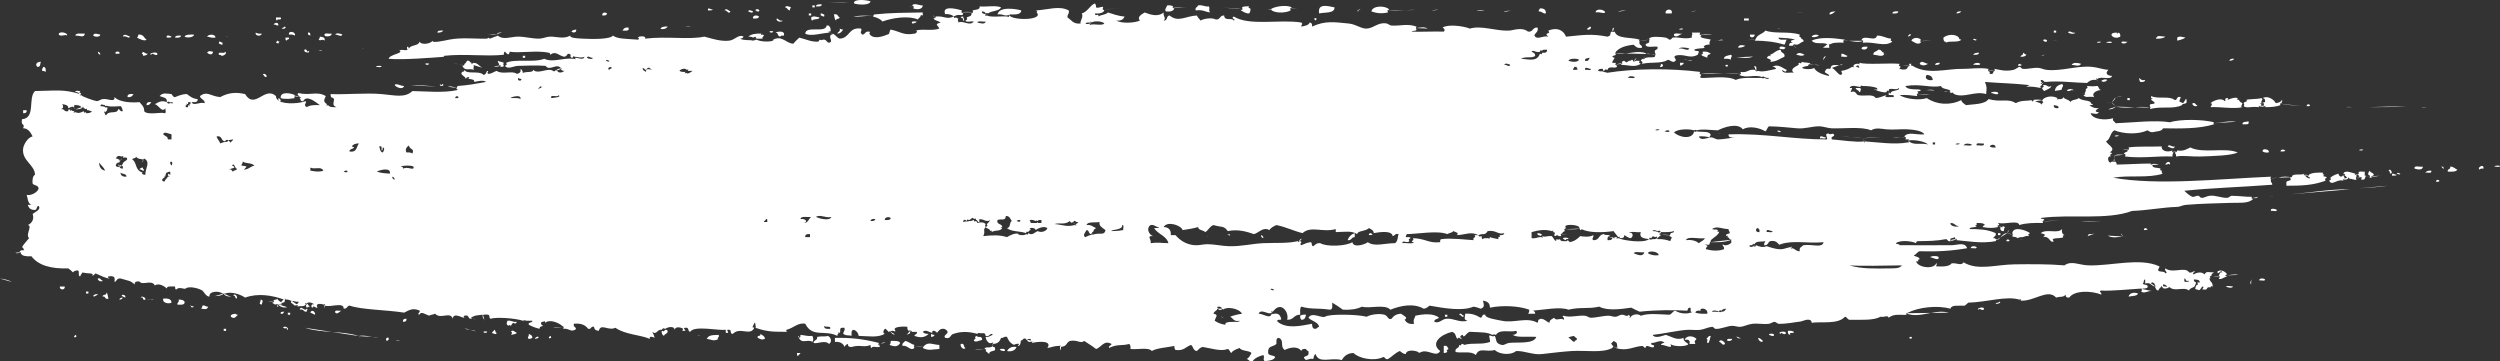<svg version="1.1" id="图层_1" x="0px" y="0px" width="346.804px" height="50.114px" viewBox="0 0 346.804 50.114" enable-background="new 0 0 346.804 50.114" xml:space="preserve" xmlns="http://www.w3.org/2000/svg" xmlns:xlink="http://www.w3.org/1999/xlink" xmlns:xml="http://www.w3.org/XML/1998/namespace">
  <rect x="0" y="0" width="346.804" height="50.114" fill="#333333" stroke="none"/>
  <path fill-rule="evenodd" clip-rule="evenodd" fill="#FFFFFF" d="M3.21,15.704c0-0.14,0-0.281,0-0.419c0.165,0,0.329,0,0.494,0
	C3.734,15.589,3.57,15.729,3.21,15.704z M5.68,8.576C5.145,8.529,4.804,8.952,5.186,9.273C5.685,9.324,5.528,8.819,5.68,8.576z
	 M6.338,9.971c0.023-0.345,0.031-0.678-0.329-0.698C5.958,9.463,5.774,9.54,5.845,9.833C6.072,9.826,6.206,9.897,6.338,9.971z
	 M9.302,4.942C9.463,4.514,8.09,4.253,8.15,4.8C8.503,5.159,9.069,4.684,9.302,4.942z M8.314,39.744
	c-0.129,0.537,0.788,0.54,0.659,0C8.753,39.744,8.534,39.744,8.314,39.744z M10.455,46.454
	C9.875,47.018,10.984,46.784,10.455,46.454L10.455,46.454z M11.772,4.663c-0.498,0.041-1.281-0.155-1.317,0.279
	C11.126,4.918,11.647,5.322,11.772,4.663z M11.936,40.723c0.11,0,0.22,0,0.329,0c0-0.094,0-0.187,0-0.281c-0.108,0-0.218,0-0.329,0
	C11.936,40.537,11.936,40.629,11.936,40.723z M13.089,41.143c-0.062-0.009,0.519-0.258,0.494-0.281
	C13.332,40.649,12.634,41.079,13.089,41.143z M13.912,4.8c-0.366-0.059-0.893-0.318-0.987,0.142
	C13.136,5.133,13.909,5.184,13.912,4.8z M13.583,38.625c-0.122,0.313,0.606,0.578,0.659,0.282
	C13.914,38.904,14.032,38.525,13.583,38.625z M13.912,7.596c0.009-0.239-0.125-0.357-0.329-0.419
	C13.574,7.417,13.709,7.536,13.912,7.596z M14.241,41.143c0.507-0.105,0.2,0.479,0.823,0.277c-0.15-0.244-0.057-0.697-0.33-0.837
	C14.879,41.033,14.193,40.774,14.241,41.143z M16.546,7.457c0.242-0.407-0.736-0.407-0.494,0
	C16.217,7.457,16.381,7.457,16.546,7.457z M16.546,41.562c0.284,0.008,0.422-0.107,0.495-0.279
	C16.757,41.272,16.618,41.39,16.546,41.562z M18.028,5.082c-0.31-0.118-0.855-0.516-0.987,0C17.513,4.884,17.876,5.463,18.028,5.082
	z M17.699,13.468c0.518,0.065,0.672-0.175,0.823-0.419C18.05,13.02,17.624,13.031,17.699,13.468z M20.333,5.5
	c-0.385-0.232-0.398-0.781-1.153-0.7c0.008,0.195-0.077,0.307-0.165,0.419C19.264,5.391,20.104,5.775,20.333,5.5z M19.838,23.251
	c-0.282-0.008-0.422,0.107-0.493,0.278c0.306-0.133,0.55,0.42,0.658,0C19.875,23.5,19.813,23.413,19.838,23.251z M19.674,7.457
	c0.128,0.03,0.192,0.118,0.164,0.281c0.307-0.021,0.55-0.095,0.659-0.281C20.015,7.494,19.887,6.896,19.674,7.457z M20.333,14.584
	c0.412,0.023,0.516-0.214,0.658-0.419C20.561,14.126,20.283,14.216,20.333,14.584z M22.638,41.42
	c-0.162,0.64,0.818,0.772,1.152,0.561C23.785,41.472,23.306,41.367,22.638,41.42z M23.79,5.082c-0.121-0.1-0.806-0.351-0.658,0.138
	C23.378,5.197,23.739,5.271,23.79,5.082z M25.107,4.942c-0.408-0.021-0.799-0.026-0.823,0.277
	C24.692,5.24,25.083,5.245,25.107,4.942z M24.612,42.259c0.502,0.008,1.085,0.082,0.989-0.42c-0.14-0.207-0.415-0.298-0.823-0.277
	C24.915,41.956,24.546,41.922,24.612,42.259z M26.919,4.8c-0.561-0.01-1.15-0.044-1.317,0.281C25.89,5.284,26.868,5.228,26.919,4.8z
	 M28.071,42.4c0.007,0.192-0.078,0.307-0.165,0.419c0.62,0.071,0.749,0.177,0.987-0.278C28.497,42.597,28.536,42.286,28.071,42.4z
	 M29.552,7.177c-0.42-0.074-0.576-0.184-0.822,0.139C28.989,7.551,29.485,7.722,29.552,7.177z M29.882,5.219
	c0.025-0.542-0.988-0.495-1.152-0.138C29.116,5.125,29.348,5.302,29.882,5.219z M30.704,7.738c0.363,0.059,0.908-0.419,0.494-0.561
	c0.029,0.397-1.076-0.168-0.822,0.419C30.503,7.628,30.7,7.601,30.704,7.738z M30.87,5.919c-0.211-0.007-0.229-0.179-0.494-0.14
	c0,0.093,0,0.187,0,0.278c0.21,0.01,0.229,0.18,0.494,0.141C30.87,6.103,30.87,6.012,30.87,5.919z M31.034,45.894
	c0.109,0,0.22,0,0.33,0c0-0.092,0-0.188,0-0.278c-0.11,0-0.221,0-0.33,0C31.034,45.707,31.034,45.802,31.034,45.894z M32.681,43.52
	c-0.314,0.056-0.709,0.048-0.658,0.417c0.513,0.349,0.585,0.104,0.986-0.279C32.882,43.627,32.685,43.656,32.681,43.52z
	 M32.846,41.42c0.173-0.355-0.347-0.794-0.494-0.419C32.731,40.958,32.534,41.406,32.846,41.42z M36.302,4.663
	c-0.381,0.043-0.631-0.022-0.822-0.141C35.321,5.036,36.288,5.077,36.302,4.663z M36.138,41.562c0.084,0.439-0.387,0.57,0.164,0.697
	C36.353,41.932,36.655,41.656,36.138,41.562z M36.961,10.671c0.145-0.289-0.427-0.626-0.493-0.278
	C36.727,10.406,36.597,10.748,36.961,10.671z M37.948,3.405c0.313-0.032,0.363,0.156,0.659,0.138
	C38.677,3.022,38.114,3.114,37.948,3.405z M38.278,5.919c0.164,0,0.196,0.113,0.329,0.139c-0.001-0.139,0.134-0.166,0.165-0.278
	c-0.166,0-0.196-0.112-0.33-0.142C38.442,5.78,38.31,5.808,38.278,5.919z M38.442,2.845c-0.064-0.335,0.75,0.076,0.495-0.422
	c-0.22,0-0.439,0-0.659,0C38.304,2.589,38.251,2.823,38.442,2.845z M39.431,43.239c-0.258,0.013-0.57-0.019-0.493,0.281
	c0.109,0,0.22,0,0.329,0C39.265,43.378,39.399,43.351,39.431,43.239z M39.431,3.684c-0.002,0.184-0.289,0.128-0.328,0.278
	C39.438,4.124,39.888,3.743,39.431,3.684z M40.089,5.219c-0.164,0-0.328,0-0.494,0c0.027,0.167-0.027,0.397,0.166,0.419
	C39.774,5.419,40.181,5.531,40.089,5.219z M39.925,43.658c0.109,0,0.219,0,0.329,0c0-0.093,0-0.187,0-0.279c-0.11,0-0.22,0-0.329,0
	C39.925,43.471,39.925,43.565,39.925,43.658z M40.912,4.942c0.171-0.573-0.976-0.746-0.823-0.142
	C40.472,4.756,40.722,4.824,40.912,4.942z M42.724,4.522c0,0.093,0,0.187,0,0.278c0.166,0,0.195,0.112,0.33,0.142
	C43.037,4.721,43.074,4.457,42.724,4.522z M43.054,43.378c0.242,0.072,0.414,0.207,0.658,0.279
	C43.782,43.22,43.196,42.853,43.054,43.378z M45.028,5.638c0.113-0.468-0.276-0.51-0.658-0.557c0.008,0.191-0.078,0.308-0.166,0.419
	C44.497,5.761,44.685,5.335,45.028,5.638z M46.017,4.663c-0.34,0.082-1.145-0.228-0.988,0.279
	C45.254,5.133,46.021,5.075,46.017,4.663z M47.333,43.097c-0.311,0.064-0.992-0.188-0.822,0.281
	C46.812,43.647,47.067,43.258,47.333,43.097z M47.498,4.8c-0.114-0.109-0.919-0.312-0.987,0C46.798,4.763,47.332,5.194,47.498,4.8z
	 M52.272,9.273c0.627,0.123,0.824-0.074,0.494-0.14C52.651,9.113,51.808,9.182,52.272,9.273z M53.755,47.292
	c0.01-0.085,0.024-0.167,0.163-0.142c0-0.091,0-0.187,0-0.278C53.514,46.656,53.435,47.346,53.755,47.292z M56.06,11.929
	c-0.428,0.025-1.104-0.445-1.318-0.138C54.913,12.075,55.827,12.536,56.06,11.929z M55.894,44.636
	c0.36,0.026,0.525-0.115,0.494-0.42C56.029,44.192,55.864,44.333,55.894,44.636z M59.517,8.854c-0.025-0.125-0.911-0.071-0.33,0.141
	C59.284,9.031,59.534,8.936,59.517,8.854z M60.669,4.522c0.408,0.021,0.684-0.074,0.822-0.279
	C61.083,4.223,60.693,4.215,60.669,4.522z M64.785,8.435c-0.08,0.166-0.176,0.316-0.33,0.419l-0.081,0.21l-0.248,0.069
	c0.42,0.805,0.867,0.281,1.646,0.56c-0.277-0.351,0.168-0.485-0.151-0.688l1.298,0.4c-0.435-0.201-0.641-0.687-1.203-0.687
	c-0.147,0.061-0.241,0.135-0.354,0.204l0.082-0.209C65.117,8.714,65.233,8.333,64.785,8.435z M67.255,46.174
	c0.098,0.034,0.346-0.059,0.329-0.14C67.558,45.91,66.673,45.962,67.255,46.174z M68.571,45.755
	c-0.039,0.197-0.271,0.235-0.328,0.419c0.1,0.042,0.633,0.346,0.658,0C68.629,46.172,68.809,45.787,68.571,45.755z M70.382,44.496
	c-0.086,0.357-0.218,0.49,0.166,0.7c0.034-0.168,0.182-0.087,0.33,0c0.078-0.166,0.174-0.316,0.328-0.419
	c0.237,0.156,0.401,0.15,0.494-0.141C71.089,44.737,70.993,44.397,70.382,44.496z M70.878,46.035c0.255,0.035,0.113,0.307,0,0.419
	c0.291-0.079,0.682-0.072,0.822-0.279C71.504,46.132,71.077,45.61,70.878,46.035z M72.522,7.738c0,0.091,0,0.184,0,0.278
	c0.109,0,0.219,0,0.33,0c0-0.095,0-0.188,0-0.278C72.741,7.738,72.632,7.738,72.522,7.738z M73.347,46.313
	c0.096,0.447-0.31,0.434,0,0.7c0.226,0.005,0.361-0.066,0.494-0.141C73.868,46.523,73.587,46.435,73.347,46.313z M76.31,46.595
	C75.729,47.159,76.839,46.923,76.31,46.595L76.31,46.595z M79.931,4.103c-0.305,0.018-0.549,0.093-0.658,0.278
	C79.518,4.601,80.009,4.538,79.931,4.103z M84.212,1.866c-0.244-0.219-0.736-0.155-0.658,0.279
	C83.929,2.184,84.172,2.112,84.212,1.866z M87.175,3.822c-0.517-0.063-0.672,0.177-0.822,0.421
	C86.787,4.238,87.384,4.371,87.175,3.822z M92.608,3.684c-0.473-0.028-0.836,0.035-0.988,0.278
	C91.836,4.147,92.491,3.994,92.608,3.684z M99.688,46.454c-1.054,0.035-1.387,0.06-1.646,0.56c0.623,0.059,0.939,0.401,1.646,0
	C99.264,46.978,99.915,46.774,99.688,46.454z M98.864,1.307c-0.314,0.063-0.709-0.433-0.658,0.14
	C98.452,1.421,98.813,1.496,98.864,1.307z M101.334,1.585c-0.194-0.041-0.622-0.563-0.823-0.139
	C100.88,1.34,101.036,2.091,101.334,1.585z M104.462,1.585c-0.101-0.041-0.633-0.348-0.658,0
	C103.905,1.626,104.438,1.933,104.462,1.585z M104.462,2.565c0.409,0.02,0.8,0.024,0.824-0.278
	C105.039,2.063,104.347,2.082,104.462,2.565z M104.956,1.585c0.11,0,0.22,0,0.33,0c0.256-0.343-0.56-0.408-0.494-0.139
	C104.892,1.455,104.987,1.468,104.956,1.585z M105.45,46.313c0.204,0.452-0.533,0.107-0.328,0.56
	c0.427,0.179,0.496,0.307,0.986,0.141C106.098,46.602,105.732,46.495,105.45,46.313z M106.933,4.522
	c0.098,0.036,0.346-0.059,0.329-0.141C107.235,4.256,106.351,4.31,106.933,4.522z M108.578,2.845
	c-0.524,0.118-0.509-0.222-0.823-0.28C107.559,2.982,108.449,3.166,108.578,2.845z M109.566,1.447
	c-0.007-0.19,0.077-0.307,0.165-0.421c-0.1-0.079-0.781-0.325-0.824,0C109.243,1.07,109.23,1.407,109.566,1.447z M110.719,49.388
	c0.04-0.2,0.271-0.235,0.329-0.42c-0.164,0-0.329,0-0.494,0C110.58,49.134,110.526,49.365,110.719,49.388z M112.53,1.866
	c-0.11,0-0.221,0-0.33,0c0,0.093,0,0.188,0,0.279c0.109,0,0.22,0,0.33,0C112.53,2.053,112.53,1.958,112.53,1.866z M112.694,2.845
	c0.148-0.294,0.93-0.051,0.988-0.422c-0.375-0.065-0.842-0.276-1.152,0C112.556,2.589,112.501,2.823,112.694,2.845z M113.024,0.747
	c-0.11,0-0.221,0-0.33,0c0,0.096,0,0.187,0,0.279c0.109,0,0.22,0,0.33,0C113.024,0.933,113.024,0.842,113.024,0.747z
	 M114.835,46.595c-0.322,0.146-0.826,0-1.482,0.137c0.1,0.505-0.502,0.414-0.494,0.838c0.455,0.19,1.587-0.454,2.141,0.142
	C115.438,47.458,115.321,46.793,114.835,46.595z M114.011,0.609c-0.407-0.021-0.799-0.025-0.822,0.278
	C113.597,0.908,113.987,0.914,114.011,0.609z M113.847,2.145c0.211,0.009,0.229,0.179,0.494,0.142c0-0.093,0-0.187,0-0.281
	c-0.211-0.008-0.229-0.18-0.494-0.14C113.847,1.958,113.847,2.053,113.847,2.145z M115.658,2.005
	c0.149,0.244,0.056,0.697,0.329,0.84c-0.051-0.324,0.476-0.156,0.494-0.422C116.189,2.3,116.271,1.856,115.658,2.005z
	 M116.975,4.103c-0.226,0.005-0.362-0.067-0.493-0.141c0.141,0.447-0.26,0.432-0.33,0.7C116.634,4.652,116.764,4.34,116.975,4.103z
	 M120.761,0.187c-0.421-0.163-2.366-0.429-2.304,0.281C118.997,0.675,120.646,0.791,120.761,0.187z M123.562,47.292
	c0.012,0.242-0.039,0.434-0.166,0.559c0.637,0.251,1.145,0.303,1.482-0.281C124.709,47.249,124.12,47.282,123.562,47.292z
	 M128.006,0.747c-0.454,0.049-1.156-0.4-1.481,0l0.246,0.163l-0.082,0.256C127.197,1.366,127.98,1.337,128.006,0.747z
	 M126.524,3.261c0.307-0.017,0.551-0.089,0.658-0.277C126.891,3.017,126.358,2.842,126.524,3.261z M129.158,46.313
	c0,0.141,0,0.282,0,0.419c0.283,0.008,0.422-0.106,0.493-0.278C129.425,46.462,129.291,46.388,129.158,46.313z M133.274,47.711
	c-0.141,0.411,0.445,0.909,0.658,0.56C133.597,48.184,133.886,47.565,133.274,47.711z M138.706,48.549
	c0.223,0.046,0.315,0.199,0.66,0.141C139.63,48.302,138.655,48.304,138.706,48.549z M139.694,48.69
	c0.463,0.143,1.176-0.044,1.318-0.56C140.226,48.023,139.927,48.328,139.694,48.69z M162.909,1.166l-0.248-0.068l0.082-0.21
	c-0.189-0.117-0.439-0.185-0.822-0.141c-0.109,0.294-0.437,0.621-0.164,0.839C162.384,1.652,162.784,1.526,162.909,1.166z
	 M167.849,1.726c-0.247-0.425,0.055-0.545-0.166-0.839c-0.637,0.074-0.803-0.247-1.48-0.141c-0.07,0.27-0.471,0.254-0.33,0.7
	C166.815,1.296,167.18,1.642,167.849,1.726z M173.28,1.866c0.14-0.163,0.219-0.375,0.166-0.7l-0.247-0.068l0.081-0.21
	c-0.404-0.018-0.793-0.02-0.987,0.139l0.083,0.258l-0.248,0.163C172.505,1.593,172.712,1.882,173.28,1.866z M174.928,32.616
	c-0.009,0.241,0.126,0.358,0.329,0.42C175.266,32.794,175.131,32.678,174.928,32.616z M179.044,1.447l-0.082-0.258l0.246-0.163
	c-0.768-0.419-2.52-0.112-2.963,0.281h0.164v0.14C177.161,1.913,178.536,1.75,179.044,1.447z M180.524,44.358
	c0.519,0.019,0.566-0.36,0.658-0.7c-0.381-0.044-0.631,0.023-0.822,0.14C180.349,44.042,180.396,44.232,180.524,44.358z
	 M182.501,2.845C183.001,2.373,181.892,2.421,182.501,2.845L182.501,2.845z M185.134,1.026c-1-0.212-2.388-0.591-2.14,0.84
	C183.813,1.675,185.121,1.9,185.134,1.026z M187.934,32.895c0-0.187,0-0.373,0-0.558c-0.501,0.179-0.829,0.506-0.987,0.977
	C187.538,33.399,187.431,32.887,187.934,32.895z M190.403,32.476c-0.1-0.008-0.195-0.021-0.165-0.139
	c-0.201,0.016-0.39,0.041-0.329,0.278C190.104,32.592,190.378,32.639,190.403,32.476z M192.543,1.726l-0.081-0.256l0.246-0.163
	c-0.535-0.556-2.285-0.57-2.47,0.278C190.992,1.844,191.616,1.923,192.543,1.726z M200.446,43.937c0.11,0,0.219,0,0.329,0
	c0-0.093,0-0.186,0-0.279c-0.11,0-0.219,0-0.329,0C200.446,43.751,200.446,43.844,200.446,43.937z M202.422,43.658
	c0.22-0.021,0.497,0.57,0.658,0.14C202.861,43.818,202.583,43.23,202.422,43.658z M213.616,1.166c-0.008,0.18-0.21,0.195-0.163,0.42
	c0.481-0.036,0.505,0.317,0.988,0.28C214.478,1.368,214.204,1.135,213.616,1.166z M220.532,3.684
	c-0.016,0.219-0.42,0.107-0.329,0.419C220.541,4.226,220.942,3.74,220.532,3.684z M222.673,1.726c-0.088-0.452-1.342-0.593-1.317,0
	C221.983,1.601,222.405,1.954,222.673,1.726z M230.245,9.273c0.111,0,0.22,0,0.33,0c0.184-0.201,0.177-0.34-0.166-0.419
	C230.417,9.045,230.332,9.162,230.245,9.273z M231.892,1.866c0.244-0.756-1.008-0.675-0.822,0
	C231.344,1.866,231.618,1.866,231.892,1.866z M233.374,4.663c-0.375,0.101-1.285-0.253-1.152,0.279
	C232.613,5.258,233.007,4.786,233.374,4.663z M233.044,4.103c0.225,0.037,0.645-0.087,0.33-0.141
	C233.149,3.923,232.731,4.049,233.044,4.103z M233.209,9.133c0.016-0.221,0.42-0.107,0.329-0.419c-0.164,0-0.329,0-0.494,0
	C233.07,8.879,233.017,9.113,233.209,9.133z M233.704,47.151c0.565-0.106,0.786,0.079,0.657,0.561c0.274,0,0.549,0,0.823,0
	c-0.184-0.439-0.077-0.37,0.164-0.698C234.927,46.574,233.934,46.458,233.704,47.151z M236.666,47.013
	c0.448-0.102-0.117,0.656,0.33,0.557c0.183-0.263,0.21-0.658,0.329-0.975C236.913,46.569,236.926,46.907,236.666,47.013z
	 M238.478,47.432c0.383,0.063,0.44,0.616,0.823,0.279C239.252,47.361,238.57,46.937,238.478,47.432z M240.124,8.294
	c-0.098-0.445,0.309-0.432,0-0.698c-0.404,0.123-0.949,0.126-0.988,0.558C239.542,8.138,239.929,8.133,240.124,8.294z
	 M239.301,9.133C239.855,9.559,239.8,8.617,239.301,9.133L239.301,9.133z M239.63,47.292c0.376,0.038,0.619-0.034,0.658-0.279
	C239.997,47.044,239.464,46.87,239.63,47.292z M241.112,6.618c0.421-0.015,0.785-0.079,0.986-0.278
	C241.736,6.263,241.192,6.132,241.112,6.618z M243.581,5.361l-0.082,0.14l-0.083,0.138c1.476,0.016,2.765,0.148,4.116,0.561
	c0.168-0.184,0.162-0.514,0.33-0.698c-0.467-0.025-1.131,0.121-1.152-0.281c0.822,0.049,1.68,0.067,2.305,0.281
	c-0.525,0.063-0.808,0.195-0.329,0.419c-0.358-0.025-0.524,0.113-0.495,0.42c0.165,0,0.33,0,0.495,0l0.192-0.209l0.301,0.068
	c0.492-0.003,0.561-0.363,0.988-0.419c0.119-0.382-0.327-0.281-0.329-0.561l-0.247-0.163l0.082-0.256
	c-1.568-0.506-3.381-0.059-4.774-0.558C244.566,4.706,243.78,4.786,243.581,5.361z M242.593,2.565c-0.219,0-0.438,0-0.658,0
	c0,0.094,0,0.187,0,0.28c0.22,0,0.439,0,0.658,0C242.593,2.751,242.593,2.659,242.593,2.565z M243.416,4.8c-0.219,0-0.438,0-0.658,0
	C242.645,5.353,243.452,5.258,243.416,4.8z M243.911,46.873c-0.07,0.309,0.492,0.771,0.658,0.42
	C244.35,47.154,244.245,46.914,243.911,46.873z M247.532,7.875c0.174-0.61-0.557-0.458-0.494-0.977
	c-0.688,0.069-0.922,0.519-1.482,0.697l0.084,0.21l-0.247-0.068c-0.864,0.509,0.675,0.326,0.163,0.838
	C246.474,8.563,246.89,8.124,247.532,7.875z M245.393,46.454c0.222,0.044,0.315,0.199,0.658,0.142
	C246.313,46.207,245.339,46.207,245.393,46.454z M246.545,18.219c0.194,0.02,0.372,0.25,0.493,0
	C246.845,18.199,246.665,17.968,246.545,18.219z M247.038,46.313c0.041-0.36,0.285,0.191,0.658,0
	C247.984,45.749,246.29,46.079,247.038,46.313z M246.874,6.758c0.421,0.072,0.576,0.185,0.822-0.141
	C247.584,6.51,246.717,6.254,246.874,6.758z M248.355,46.454c-0.255-0.496,0.56-0.084,0.493-0.419
	c-0.189-0.118-0.439-0.184-0.823-0.141C247.98,46.213,248.066,46.42,248.355,46.454z M249.179,7.596
	c0.277,0.023,0.756,0.297,1.153,0C249.972,7.4,249.445,7.167,249.179,7.596z M253.507,6.142l-0.623,0.476
	c0.291-0.018,0.592,0.034,0.875,0.006c0.016-0.192-0.074-0.448-0.053-0.635l0.082,0.21c0.402-0.313,1.176-0.307,1.977-0.279
	l-0.082-0.258L255.93,5.5c-1.495-0.217-3.435-0.424-4.61,0.138C251.854,6.268,252.794,5.777,253.507,6.142z M262.515,5.78
	l-0.247-0.163l0.083-0.256c-0.771-0.047-1.128-0.439-1.977-0.419c-0.168,0.936-1.73-0.174-2.141,0.559l0.247,0.161l-0.081,0.258
	C260.185,5.77,261.406,6.556,262.515,5.78z M252.308,4.942c-0.266-0.238-0.849-0.129-0.988,0.14
	C251.495,5.243,252.077,5.133,252.308,4.942z M252.472,19.199c0.24-0.077,0.851,0.163,0.823-0.142
	C253.008,19.098,252.411,18.613,252.472,19.199z M253.788,2.005c0.421-0.017,0.576-0.256,0.824-0.42
	C254.192,1.603,253.765,1.614,253.788,2.005z M255.435,7.875c0.24-0.077,0.852,0.164,0.824-0.138
	c-0.314-0.063-0.414-0.302-0.824-0.281C255.435,7.596,255.435,7.738,255.435,7.875z M258.233,6.758
	c0.236,0.212,0.859,0.136,0.824-0.281C258.649,6.457,258.258,6.452,258.233,6.758z M260.539,6.899
	c-0.167,0.278-0.729,0.22-0.659,0.697c0.514,0,1.074,0.33,1.482,0l-0.082-0.14l0.082-0.141
	C260.974,7.275,261.056,6.831,260.539,6.899z M263.339,1.585c-0.409-0.021-0.801-0.026-0.824,0.28
	C262.923,1.886,263.313,1.892,263.339,1.585z M264.819,46.873C265.374,47.297,265.319,46.356,264.819,46.873L264.819,46.873z
	 M266.466,5.919l-0.084-0.209l0.084-0.21c-0.35-0.355-1.129-0.316-1.317,0.138C265.495,5.815,265.992,6.28,266.466,5.919z
	 M266.301,8.854c0.278,0.3,0.757,0.266,1.152,0C267.036,8.817,266.52,8.253,266.301,8.854z M267.783,35.691
	c0.292,0.013,1.206,0.575,1.152,0C268.913,35.461,267.806,35.461,267.783,35.691z M268.44,8.995c0.377,0.038,0.619-0.033,0.66-0.28
	C268.724,8.675,268.481,8.75,268.44,8.995z M269.923,5.78v0.14c0.508-0.314,1.813,0.049,2.141-0.419l-0.247-0.071l-0.083-0.21
	c-0.45-0.564-1.639-0.454-2.139,0c-0.014,0.244,0.035,0.435,0.164,0.561H269.923z M271.405,1.866c0.307-0.02,0.549-0.091,0.658-0.28
	C271.688,1.547,271.444,1.619,271.405,1.866z M273.38,34.434c0.24-0.077,0.852,0.163,0.824-0.142
	C273.993,34.104,273.397,34.079,273.38,34.434z M274.698,8.854c-0.267-0.237-0.85-0.128-0.988,0.141
	C273.999,8.916,274.677,9.164,274.698,8.854z M274.532,7.316c-0.406-0.021-0.683,0.073-0.822,0.28
	C274.118,7.617,274.509,7.622,274.532,7.316z M274.204,5.5c-0.195-0.021-0.374-0.249-0.494,0
	C273.905,5.519,274.083,5.75,274.204,5.5z M276.18,12.908c0.388-0.002,0.484,0.24,0.987,0.142
	C277.399,12.601,276.183,12.694,276.18,12.908z M277.167,32.616c0.109,0,0.219,0,0.33,0c0-0.094,0-0.187,0-0.278
	c-0.111,0-0.221,0-0.33,0C277.167,32.429,277.167,32.522,277.167,32.616z M278.319,33.455
	C279.275,33.603,278.389,32.848,278.319,33.455L278.319,33.455z M280.46,8.995c-0.102-0.008-0.195-0.02-0.164-0.141
	c-0.201,0.019-0.391,0.044-0.33,0.279C280.159,9.113,280.433,9.159,280.46,8.995z M280.624,7.316c0.121,0.383-0.326,0.28-0.328,0.56
	c0.408,0.022,0.684-0.072,0.823-0.279C280.884,7.564,280.841,7.368,280.624,7.316z M286.058,31.778
	c-0.644,0.7-2.156-0.093-2.963,0.56c0.51,0.166,0.803,0.169,0.329,0.558c0.913-0.256,0.948,0.958,1.481,0.56
	c-0.66-0.569,1.062-0.305,1.316-0.56l-0.082-0.21l0.247-0.069C286.108,32.481,285.964,32.23,286.058,31.778z M283.589,5.78
	c0.109,0,0.219,0,0.328,0c0.256-0.343-0.559-0.412-0.493-0.142C283.524,5.647,283.618,5.659,283.589,5.78z M285.235,4.243
	c-0.11,0-0.221,0-0.33,0c0,0.093,0,0.186,0,0.279c0.109,0,0.22,0,0.33,0C285.235,4.428,285.235,4.335,285.235,4.243z M286.058,11.65
	c-0.545,0.144-0.971,0.386-0.988,0.979c0.289-0.128,0.822-0.049,0.988-0.279C285.872,12.197,286.421,11.996,286.058,11.65z
	 M287.869,4.522c-0.423,0.15-0.786-0.424-0.988,0C286.995,4.632,287.8,4.832,287.869,4.522z M287.374,8.995
	c0.553,0.034,1.039,0.299,1.317-0.141C288.265,8.714,287.589,8.61,287.374,8.995z M290.996,5.919
	c0.225,0.037,0.644-0.086,0.329-0.14C291.103,5.741,290.684,5.866,290.996,5.919z M291.491,11.231
	c0.246,0.221,0.672,0.103,0.822-0.14C292.118,10.915,291.692,11.032,291.491,11.231z M292.313,5.919
	c0.628,0.123,0.824-0.074,0.494-0.14C292.692,5.756,291.849,5.829,292.313,5.919z M293.466,18.919
	c0.225,0.035,0.643-0.086,0.33-0.142C293.571,18.741,293.153,18.866,293.466,18.919z M295.113,5.78
	c-0.239,0.076-0.853-0.163-0.823,0.14C294.536,6.14,294.963,6.022,295.113,5.78z M295.113,13.887c0.109,0,0.22,0,0.329,0
	c0-0.096,0-0.187,0-0.279c-0.109,0-0.22,0-0.329,0C295.113,13.701,295.113,13.792,295.113,13.887z M295.276,41.143
	c0.488-0.1,1.162-0.039,1.318-0.42C296.04,40.486,295.402,40.639,295.276,41.143z M297.583,11.091
	c-0.525,0.119-0.626-0.123-0.824-0.279c-0.012,0.242,0.038,0.435,0.164,0.557C297.298,11.41,297.542,11.335,297.583,11.091z
	 M297.418,31.916c0.194-0.021,0.467,0.025,0.493-0.138c-0.1-0.009-0.195-0.021-0.164-0.141
	C297.546,31.653,297.357,31.681,297.418,31.916z M300.38,5.082c-0.711-0.013-1.09-0.293-1.314,0.279
	C299.642,5.384,300.118,5.322,300.38,5.082z M300.38,22.832c0.45,0.014,0.332-0.232,0.66,0
	C301.069,22.208,300.483,22.49,300.38,22.832z M300.71,20.315c0.311,0.117,0.855,0.517,0.988,0
	C301.276,20.468,300.913,19.892,300.71,20.315z M302.027,5.219c0,0.142,0,0.281,0,0.419c0.438-0.094,0.839-0.219,1.152-0.419
	C302.806,5.154,302.34,4.945,302.027,5.219z M304.827,14.584c-0.328-0.002-0.21-0.381-0.66-0.278
	C303.994,14.659,304.724,14.924,304.827,14.584z M309.271,8.435c0.307-0.021,0.551-0.092,0.659-0.281
	C309.555,8.118,309.311,8.189,309.271,8.435z M311.906,16.822c-0.288,0.13-0.885-0.007-0.823,0.419
	C311.519,17.238,312.114,17.371,311.906,16.822z M313.388,38.907c0.238-0.077,0.852,0.163,0.823-0.142
	C314.001,38.577,313.403,38.55,313.388,38.907z M313.882,21.015c0.19,0.117,0.44,0.184,0.822,0.138
	C314.948,20.713,313.757,20.483,313.882,21.015z M315.034,29.26c0.239-0.074,0.852,0.164,0.822-0.138
	C315.745,29.013,314.876,28.757,315.034,29.26z M316.351,21.015c0.247-0.023,0.608,0.051,0.658-0.142
	C316.79,20.694,316.397,20.69,316.351,21.015z M319.973,14.724C320.969,14.837,320.082,14.084,319.973,14.724L319.973,14.724z
	 M327.382,20.874c0.225,0.039,0.641-0.086,0.328-0.138C327.485,20.699,327.069,20.82,327.382,20.874z M331.332,23.67
	c0.272,0.003,0.093,0.389,0.329,0.419C332.005,23.983,331.542,23.249,331.332,23.67z M331.827,24.369
	c0.246-0.023,0.607,0.051,0.658-0.139C332.171,24.294,331.776,23.798,331.827,24.369z M332.485,24.089
	c0.194,0.021,0.373,0.249,0.494,0C332.784,24.069,332.606,23.842,332.485,24.089z M334.956,23.392
	c0.412,0.128,1.129,0.268,1.152-0.281C335.731,23.213,334.823,22.861,334.956,23.392z M336.437,23.95
	c0.311-0.063,0.992,0.191,0.822-0.279C336.852,23.65,336.577,23.743,336.437,23.95z M337.919,25.207
	C338.915,25.32,338.028,24.568,337.919,25.207L337.919,25.207z M339.565,23.808c0.56,0.012,1.148,0.047,1.316-0.278
	c-0.348-0.122-0.486-0.424-0.988-0.419C340.016,23.541,339.441,23.379,339.565,23.808z M344.011,23.53
	c0.027-0.161,0.259-0.15,0.492-0.138C344.64,22.592,343.483,23.294,344.011,23.53z M346.646,22.973
	c-0.116-0.023-0.96,0.046-0.495,0.138C346.776,23.234,346.976,23.037,346.646,22.973z M315.034,24.508l-0.082,0.21l0.082,0.211
	c-0.137,0.393,0.23,0.362,0.164,0.699c-4.695,0.354-8.516,0.442-12.182,0.838c0.213,0.212,0.723,0.708,1.15,0.839
	c0.188,0.057,0.519-0.199,0.824-0.141c0.162,0.03,0.142,0.278,0.493,0.281c0.296,0,0.636-0.235,0.987-0.281
	c0.89-0.117,1.673,0.31,2.471,0.281c0.301-0.014,0.41-0.281,0.659-0.281c0.931-0.003,1.909,0.155,2.798,0.141l-0.082,0.21
	l0.246,0.068c-0.605,0.695-1.885,0.509-3.127,0.56c-1.895,0.074-3.909,0.079-6.257,0.279c-0.343,0.03-0.806,0.273-1.152,0.281
	c-1.863,0.035-4.157,0.488-6.255,0.557c-3.492,1.309-8.6,0.417-12.678,0.979c0.036,0.202,0.49,0.049,0.494,0.281l-0.248,0.161
	l0.083,0.256c-1.253-0.038-2.421-0.003-3.294,0.281c-0.188-0.736-1.859-0.052-2.963-0.281c0.032,0.115,0.165,0.141,0.165,0.281
	l-0.247,0.071l0.082,0.207c-0.537,0.151-1.272,0.168-2.141,0c0.074-0.123,0.145-0.251,0.33-0.278
	c-0.158-0.284-0.633-0.301-1.152-0.281c0,0.095,0,0.189,0,0.281l-0.248,0.071l0.248,0.069c-0.149,0.291-0.93,0.048-0.988,0.419
	c1.231,0.003,2.479,0.028,3.621,0.56c0.142,0.445-0.259,0.432-0.328,0.698c0.191-0.022,0.293,0.03,0.328,0.141
	c0.057,0,0.111,0,0.166,0l-0.084,0.138l-0.082,0.141c-1.846,0.363-3.994-0.011-5.432-0.141l0.082-0.21
	c-0.289,0.161-0.645,0.409-0.988,0.21l0.739-0.156c0.017-0.148-0.04-0.232-0.163-0.263c-0.037,0.202-0.49,0.048-0.492,0.281
	l-0.084,0.138l0.084,0.141c-0.45,0.103-0.332-0.278-0.66-0.278c-1.364,0.265-2.518,0.255-3.787,0.278
	c-0.277,0.005-0.311,0.066-0.328,0.277c-0.652-0.309-2.188-0.461-2.799,0c0.037,0.203,0.492,0.049,0.492,0.281
	c2.371,0.014,5.104,0.014,7.244,0c0.766-0.004,1.832-0.488,2.143,0.421c-2.197,0.375-4.168,0.495-6.587,0.419
	c-0.384,0.095-0.44,0.465-0.823,0.56c0.211,0.24,0.783,0.171,0.823,0.557l-0.247,0.072l0.082,0.209c-0.109,0-0.219,0-0.328,0
	c0.205,0.856,2.406,1.177,2.799,0.279c0.243,0.061-0.064,0.179,0,0.419c0.936,0.051,1.797,0.035,2.139-0.419
	c0.74-0.091,1.294,0.386,1.647-0.138c1.967,1.198,4.522,0.306,7.079,0.277c2.303-0.025,4.637-0.049,6.915,0.142
	c0.966-0.7,2.018-0.044,3.292,0c3.234,0.104,7.176-1.12,9.879,0.138c0.021,0.25-0.201,0.295-0.164,0.56
	c0.148,0.294,0.929,0.049,0.986,0.419c0.484-0.12-0.214-0.354,0-0.697c1.057,0.771,2.756-0.319,3.295,0.558
	c0.465,0.116,0.426-0.197,0.822-0.14c-0.124,0.264-0.49,0.098-0.165,0.42c0.388-0.287,1.128-0.42,1.481,0
	c0.305-0.52,0.482-0.273,1.318-0.28c-0.107,0.142-0.379,0.145-0.33,0.419l-0.246,0.163l0.082,0.255c-0.055,0-0.11,0-0.166,0
	c0.275,0.796,0.388,0.274,0.495,1.119l-0.247-0.067l-0.082,0.207c-0.623-0.2-0.316,0.386-0.824,0.281
	c-0.631,0.024-0.059-0.116-0.164-0.421c-0.359-0.061-0.346,0.768-0.822,0.421c-0.517-0.012-0.21-0.32-0.165-0.561l0.246-0.161
	l-0.081-0.258c0.109,0,0.219,0,0.328,0c0.025-0.395-0.402-0.404-0.823-0.42c-0.007,0.241,0.122,0.364,0.33,0.42l-0.083,0.21
	l-0.082,0.209c-0.115,0.368-0.75,0.296-0.822,0.7c-0.713-0.574-1.945,0.174-2.635-0.421l-0.165-0.069
	c-0.009,0.022-0.017,0.046-0.025,0.069c-0.212,0.121-0.499,0.188-0.748,0.109c-0.052-0.082-0.187-0.215-0.298-0.316l-0.081,0.207
	c-0.154,0.102-0.249,0.255-0.329,0.421c-0.338-0.041-0.328-0.374-0.494-0.561l0.247-0.067l-0.247-0.072
	c0.145-0.286-0.428-0.626-0.494-0.278c0.494,0.278,0.411,0.351,0.411,0.351l0.083,0.067c-0.503-0.086-0.469-0.628-1.316-0.418
	c0-0.187,0-0.373,0-0.561c-0.305,0.021-0.102,0.474-0.33,0.561c0.104,0.283,0.832,0.038,0.658,0.558
	c-0.146,0.109-0.371,0.149-0.658,0.14l-0.081,0.069l-0.084,0.072c0-0.047,0-0.096,0-0.142c-1.759,0.103-4.162,0.365-5.597,0.281
	c-0.493,0.093,0.156,0.3,0,0.558c-1.34-0.548-3.732-0.613-4.445,0.421c-0.359,0.026-0.524-0.115-0.494-0.421
	c-0.337,0.439-0.705,0.214-1.316,0.421c-1.166-1.311-3.074,0.572-4.939,0.417l0.082-0.207l-0.248,0.069
	c-1.77-0.561-4.566,0.36-7.078,0.419c-0.168,0.135-0.334,0.276-0.494,0.419c-0.764,0.051-1.853-0.173-1.975,0.419
	c-1.859-0.498-4.41-0.21-5.928,0.56l-0.248,0.07l0.082,0.209c-0.653,0.094-1.77-0.218-2.469,0.419
	c-0.222-0.427-0.457-0.044-1.151-0.14c-0.93,0.519-2.581,0.418-4.117,0.421c-0.517,0.063-0.435-0.379-0.822-0.421
	c-0.93,1.103-3.396,0.635-4.61,0.84c0.007-0.24-0.123-0.363-0.329-0.419c-0.587-0.077-0.774,0.214-1.482,0.278
	c-0.557,0.052-1.622,0.305-2.798,0.279c-0.034,0-0.499-0.279-0.494-0.279c-0.281,0.008-0.579,0.248-0.823,0.279
	c-0.747,0.096-1.563-0.085-2.305,0c-0.596,0.068-1.131,0.367-1.647,0.421c-0.385,0.038-0.746-0.15-1.152-0.141
	c-0.658,0.013-1.619,0.48-2.305,0.42c-0.207-0.021-0.268-0.3-0.494-0.279c-0.539,0.042-1.066,0.348-1.646,0.419
	c-0.585,0.069-1.19-0.035-1.812,0c-1.206,0.069-3.461,0.572-4.773,0.698c0.27,0.527,1.217,0.192,1.811,0
	c0.763,0.194,1.504,0.823,2.469,0.419c-0.008,0.474,0.385,0.606,0.658,0.839c0.004,0.367-2.05,0.444-2.47,0
	c0.405,0.869-0.72,0.061-1.317,0.14c0.073-0.173,0.213-0.286,0.495-0.281c-0.503-0.582-1.194,0.044-1.812,0
	c-0.203,0.455,0.533,0.108,0.329,0.561c-0.212,0.199-0.737-0.182-0.987-0.141c-0.066,0.013-0.217,0.275-0.164,0.281
	c-0.211-0.021-0.268-0.294-0.496-0.281c-1.119,0.077-2.118,0.784-3.621,0.281l0.248-0.071l-0.082-0.21
	c0.078-0.437-0.205-0.569-0.494-0.697c-0.059,0.184-0.289,0.219-0.33,0.419c0.178,0.035,0.111,0.278,0.33,0.278l-0.082,0.141
	l-0.083,0.141c-1.382,0.733-3.55,0.306-5.597,0.419c-0.855,0.047-2.969,0.273-4.117,0.419c-1.266,0.158-2.365-0.439-3.622-0.419
	c-0.743,0.639-2.356,0.473-2.964-0.141c-1.322,0.341-2.121-0.439-2.634,0.701c-0.64-0.625-1.977-0.223-2.799-0.423
	c-0.173-0.609,0.558-0.458,0.494-0.977l0.247,0.069l0.082-0.209c0.191-0.023,0.293,0.03,0.329,0.14
	c1.311-0.356,2.461,0.014,3.622-0.419c0.035-0.47-0.355-1.121,0.165-0.837l0.247,0.067l0.246-0.067
	c0.301,0.516-0.012,1.049,0.988,1.256c0.316,0.067,0.639-0.239,0.988-0.281c1.217-0.133,3.446,0.192,3.787-0.838
	c-1.387-0.097-2.588,0.148-3.293-0.278c0.443-0.01,0.791-0.319,0.493-0.56c-0.97,0.253-2.257-0.297-2.798,0.56l-0.246-0.069
	l-0.248,0.069c-0.778-0.396-1.418-0.335-2.965-0.419c-0.587-0.141-0.971,1.111-1.15,0.419c-0.201-0.043-0.568,0.404-0.166,0.419
	c0.051,0.437-0.477-0.354-0.494,0.141c-0.455-0.194-0.131-0.746-0.822-0.979c-1.6,0.376-3.061,1.6-1.647,2.655
	c-0.524,0.959-1.646-0.278-2.634,0.138c-0.629,0.27,0.043,0.067-0.823-0.138c-0.407-0.095-1.253-0.12-1.317,0.419
	c-0.42-0.016-0.576-0.256-0.822-0.419c-0.67,0.269-1.063,0.774-1.647,1.117c-0.448,0.103-0.329-0.276-0.657-0.279
	c-1.289,0.646-3.428,0.172-4.117-0.56c-0.906,0.024-1.313,0.471-1.646,0.979c-1.525-0.414-3.173,0.576-3.621-0.838
	c-0.244,0.117-0.238,0.449-0.329,0.698c-0.521-0.191-0.994,0.347-1.152,0c-0.522-0.461,0.636-0.281,0.493-0.839
	c0.119-0.38-0.326-0.28-0.33-0.557c-0.373-0.042-0.617,0.033-0.658,0.278c-0.526-0.728-1.596-0.499-2.305-0.141
	c-0.713-0.496-0.004-1.342-0.822-1.677c-0.422,0.016-0.328,0.469-0.33,0.839c-0.523,0.495-1.215,0.151-1.152,1.257
	c0.064,0.411,0.775,0.273,0.988,0.56c-0.195,0.439-0.817,0.519-1.482,0.561c-0.299-0.363,0.072-0.422-0.164-0.838
	c-0.625,0.168-1.172,0.4-1.481,0.838c-0.525,0.12-0.51-0.221-0.823-0.281c0.318-0.194,0.488-0.517,0.658-0.839
	c-0.366-0.388-1.375-0.229-1.646-0.697c-0.451,0.174-0.945,0.317-1.152,0.697c-0.224-0.136-0.213-0.471-0.494-0.557
	c-0.925,0.379-2.277-0.087-3.457-0.281c-0.408,0.074-0.586,0.34-0.823,0.56c-0.561-0.036-0.466-0.632-0.823-0.839
	c-0.715,0.23-0.963,0.858-2.141,0.698c-0.127-0.124-0.176-0.314-0.164-0.56c-1.052,0.229-2.338,0.255-3.129,0.7
	c-0.441-0.558-2.006-0.16-2.963-0.278c0.053-0.325-0.026-0.537-0.164-0.7c-1.102,0.302-1.64-0.021-2.799,0.56
	c-0.12-0.381,0.326-0.281,0.328-0.56c-1.057-0.614-1.447,0.539-2.141,0.7c-0.506-0.409-1.096-0.749-1.646-1.119
	c-0.512,0.451-0.865-0.202-1.976,0c-0.604,0.291-0.314,0.724-1.234,0.825v0.503c-0.119-0.212-0.257-0.511,0-0.7l-0.247,0.069
	c-0.695-0.03-1.063,0.217-1.646,0.281c0.705-1.018-1.074-0.94-2.141-0.701l0.083-0.209c-0.229,0.095-0.685,0.144-0.726-0.156
	c-0.005-0.04-0.01-0.081-0.016-0.121l0.494,0.186c0-0.084,0-0.172,0-0.256c-0.109,0-0.22,0-0.328,0l-0.166,0.07l-0.164,0.067
	c0-0.046,0-0.091,0-0.138c-0.527-0.283-0.515,0.552-0.658,0.138c-0.14,0.112,0.011,0.575-0.33,0.839
	c-0.301,0.015,0.098-0.22,0-0.278c-0.188-0.109-0.732,0.107-0.658,0.14c-0.603-0.271-0.847-0.737-0.988-1.119
	c-0.465-0.114-0.426,0.197-0.822,0.141c-0.168,0.445-0.42,0.818-1.098,0.831l-0.055,0.427c0.053-0.156-0.109-0.404,0.082-0.629
	l-0.248,0.068c-0.336,0.218-0.803-0.352-0.822-0.838c0.518,0.069,0.645-0.199,0.988-0.278c-0.285-0.452-0.432,0.362-0.988,0.142
	c-0.102-0.623-0.365-0.241-0.988-0.421l-0.082,0.069l-0.082,0.069c-1.284-0.362-2.354-0.332-3.293,0
	c-0.51,0.079-0.326,0.749-1.152,0.56c-0.364-0.306,0.289-0.466,0.328-0.838c-0.091-0.202-0.256-0.34-0.492-0.419
	c-0.62-0.063-0.75,0.294-0.989,0.559c-0.06-0.153-0.72-0.584-0.658,0c-0.442-0.061-0.844-0.525-1.316-0.14
	c0.14,0.207,0.413,0.298,0.823,0.278c-0.541,0.54-1.2,0.573-1.976,0.282c0.002-0.279,0.448-0.18,0.329-0.561
	c-0.22,0-0.439,0-0.658,0l-0.192-0.21l-0.302,0.069c-0.129-0.123-0.177-0.317-0.165-0.558c-0.762-0.084-2.177,0.008-1.646,0.558
	c-0.071,0.21-0.21-0.055-0.493,0l-0.248,0.071l-0.246,0.069c-0.059-0.184-0.29-0.221-0.33-0.419
	c-0.322-0.069-0.53,0.642-0.164,0.697c-0.986,0.565-2.207,0.322-3.623,0.282c-0.059-0.414-0.285-0.691-0.657-0.84
	c-0.421,0.016-0.327,0.468-0.329,0.84c-0.35-0.14-0.734,0.04-1.153-0.282c-0.003-0.329,0.284-0.411,0.165-0.839
	c-0.926-0.106-0.426,0.463-0.658,0.7l-0.248-0.07l0.084,0.209c-0.162,0.005-0.129,0.171-0.166,0.282
	c-1.752-0.9-3.455,0.303-4.445-1.68c-1.01-0.213-1.646,0.621-2.633,0.84c-0.027,0.161,0.035,0.249,0.164,0.279
	c-1.68-0.044-2.521,0.104-4.445-0.561l0.082-0.138l-0.082-0.141c0.014-0.198,0.026-0.396-0.165-0.419
	c0.046,0.225-0.155,0.241-0.165,0.419l-0.082,0.21l0.247,0.068c-0.538,1.223-1.981-0.186-2.964,0.839
	c-0.52,0.068-0.061-0.692-0.657-0.558c-0.441-0.043,0.437,0.542-0.33,0.419c0-0.14,0-0.28,0-0.419
	c-1.059,0.136-4.374-0.642-4.939,0.279c-0.387-0.044-0.097-0.662-0.658-0.561c-0.583,0.016,0.351,0.463-0.165,0.42
	c-0.512,0.087-0.079-0.21-0.164-0.278c-0.219-0.179-1.076-0.407-1.152,0.14c-0.092-0.569-0.908-0.411-1.318-0.14l-0.301-0.072
	l-0.191,0.212c-0.673-0.102-0.67,0.788-1.316,0.279c0.131,0.261,0.273,0.512,0.327,0.838c-0.121-0.099-0.806-0.35-0.657,0.141
	c-1.352-0.574-3.475-0.6-4.775-1.539c-1.016,0.481-2.021-0.684-2.305,0.42c-0.419-0.018-0.639-0.201-0.658-0.558
	c-0.506-0.104-0.316,0.384-0.824,0.279c-0.363-0.483-0.914-0.809-1.975-0.7c-0.183,0.541,0.582,0.498,0.164,0.84
	c-0.672,0.335-0.813-0.237-1.646-0.14l0.081-0.256l-0.246-0.164c-0.451-0.412-1.74-0.955-2.305-0.419l-0.084-0.21l-0.246,0.069
	c-0.453,0.047-0.285,0.433,0,0.56c-0.146,0.155-0.397-0.035-0.494,0.42c-0.563-0.128-1.041-0.327-1.48-0.561
	c-0.145-0.449,0.542-0.19,0.494-0.56c-0.275,0-0.549,0-0.824,0l-0.246-0.068l-0.248,0.068c-1.086-0.354-3.691-0.528-4.445-0.279
	c-0.482-0.07,0.307-0.705-0.987-0.559l-0.083,0.069l-0.082,0.07c0-0.046,0-0.094,0-0.14c-0.439,0.092-1.027,0.059-1.316,0.279
	l-0.247,0.07l0.082,0.209c-0.638,0.121-0.269-0.609-0.988-0.419c-0.206,0.034-0.165,0.276,0,0.279
	c-0.063,0.202-1.589-0.863-1.646,0.14c-0.384-1.065-1.699,0.153-2.469-0.696c-0.216,0.14-0.608,0.136-0.823,0.277
	c-0.391-0.1-1.145-0.695-1.317-0.14c-0.493-0.093,0.157-0.3,0-0.561c-0.954-0.426-1.46-0.061-2.14,0.281
	c-2.506-0.396-5.969-0.396-7.574-0.979c-0.387,0.044-0.307,0.485-0.822,0.419c0.045-0.964-1.885-0.131-2.615-0.417l-0.102,0.349
	c-0.041-0.104-0.016-0.337,0.164-0.561l-0.246,0.069c-0.512-0.179-1.178-0.132-0.823,0.42c-0.307,0.135-0.551-0.417-0.659,0
	c-0.32,0.056-0.24-0.638,0.164-0.42c-0.059-0.199-0.838-0.476-0.986-0.139l-0.248-0.07l0.082,0.209
	c-0.293,0.358-0.478,0.12-1.152,0.281l0.083-0.209c-0.239,0.065-0.425,0.056-0.526,0.038c-0.041-0.103-0.26-0.264-0.42-0.355
	c-0.032-0.12,0.005-0.22,0.041-0.314h-0.165c-0.147-0.107-0.372-0.151-0.659-0.138l-0.082-0.209c0.006,0.14,0.01,0.36-0.049,0.554
	c-0.211,0.128-0.43,0.12-0.609,0.144l0.248,0.07c0.029,0.118-0.064,0.131-0.165,0.139l-0.413-0.069l-0.41,0.069
	c-0.041-0.15-0.328-0.095-0.329-0.278l0.246-0.072L37.948,41.7c0.038-0.2,0.492-0.049,0.494-0.279
	c0.121,0.216,0.311,0.372,0.543,0.491l0.357-0.378c-1.667-0.585-3.57-0.888-5.345-0.251c-0.563-0.408-1.894-0.904-2.8-0.56h-0.164
	H30.87c-0.389-0.373-1.91-0.409-1.812,0.42c-0.462,0.033-0.827-0.744-0.987-0.839c-0.686-0.409-1.955-0.616-2.307-0.281
	c-0.206,0.172-0.887-0.324-1.316,0.142c-0.192-0.023-0.139-0.256-0.164-0.421c-0.466,0.023-1.129-0.119-1.152,0.279
	c-0.272-0.286-1.101-0.828-1.646-0.419c-0.451-0.887-1.739,0.063-2.14-0.56c-0.431-0.038-0.709,0.051-0.659,0.418
	c-0.669-0.598-0.76-0.454-1.976-0.838c-0.412-0.022-0.515,0.215-0.658,0.42c-0.51,0.309,0.46-0.938-0.988-0.698
	c-0.23,0.049-0.014,0.248,0.164,0.278c-0.359,0.07-1.433-0.455-1.975-0.697c-0.168,0.089-0.17,0.321-0.494,0.279
	c0.431-0.382-0.71-0.21-1.318-0.419c-0.088,0.209-0.163,0.165-0.329,0.559c-0.369-0.059-0.004-0.741-0.329-0.838
	c-0.307,0.018-0.55,0.092-0.659,0.279c-0.193-0.207-0.413-0.395-0.658-0.558c-2.464,0.086-4.186-0.456-5.104-1.68
	c-0.699,0.033-1.305-0.011-1.482-0.419V34.99H2.716c0.04-0.244,0.283-0.316,0.659-0.278c-0.141-0.112-0.097-0.382-0.329-0.419
	c0.267-0.473,0.664-0.833,0.987-1.257c-0.542-0.488,0.517-1.704-0.165-1.817c0.626-0.284,0.888-0.889,0.659-1.536
	c0.343-0.289,1.247-0.621,0.823-1.12c-0.338,0.039-0.154,0.521-0.494,0.561c-0.623,0.016-0.885-0.274-0.988-0.7
	c0.165,0,0.329,0,0.494,0c-0.514-0.216-0.503-0.877-0.659-1.398c0.498,0.171,1.467-0.292,1.646-0.839
	c0.028-0.488-0.579-0.439-0.823-0.697c-0.052-0.557-0.01-1.033,0.329-1.258c-0.043-1.398-1.86-1.937-1.646-3.634
	c0.064-0.504,0.613-1.536,1.317-1.677c-0.285-0.606-0.71-1.16-1.317-1.119c0.303-0.836-0.336-0.162-0.164-1.258
	C5,16.384,3.84,13.583,4.857,12.629c2.95-0.043,3.857-0.279,6.133,0.386l-0.041-0.247c0.098,0.07,0.208,0.116,0.31,0.209
	c-0.047,0.092-0.097,0.187-0.228,0.279l0.248-0.067c0.015,0.191,1.843,0.814,2.14,0.838c0.262,0.019,0.51-0.232,0.824-0.281
	c0.727-0.112,1.693,0.543,1.646-0.277c0.717,0.774,2.6,0.794,3.458,0.697c0.295,0.354,0.68,0.634,0.658,1.257
	c0.409,0.599,2.382,0.088,2.798,0.281c0.357,0.023,0.076-0.495,0.166-0.7c-0.517,0.7-0.939-0.421-1.482-0.557
	c0.447-0.213,0.854-0.593,1.646-0.281l0.191,0.21l0.303-0.069c0.539,0.1,0.453-0.107,0.164-0.141
	c-0.164,0.141-0.356-0.069-0.356-0.069l-0.302,0.069c0.126-0.665-0.561-0.642-0.988-0.839c0.453-0.533,0.974-0.335,1.646-0.277
	c0.056,0.002,0.238,0.495,0.494,0.419c0.246-0.074,0.888-0.426,1.646-0.419c0.406,0.306,0.784,0.638,1.481,0.696
	c0.076,0.438-0.352,0.448-0.823,0.42c0.248,0.605,1.032-0.064,1.812,0.141c0.013-0.524-0.604-0.515-0.659-0.979
	c0.976-0.764,1.455,0.021,2.8,0.142c1.055-0.57,2.099-0.744,3.457-0.419c1.364,2.226,2.713-1.167,4.28,0.277
	c0.002,0.31,0.18,0.53,0.457,0.688c-0.132-0.063-0.115-0.246-0.128-0.407c0.202,0.059,0.339,0.179,0.33,0.419
	c-0.087,0.016-0.149,0.011-0.194-0.008c0.913,0.512,2.926,0.31,3.65,0.008c0.248,0.315-0.443,0.458,0.166,0.839
	c0.385-0.278,1.047-0.322,1.811-0.281c-0.499-0.351-1.807-1.507-2.306-0.558c-0.442,0.095-0.317-0.289-0.493-0.419l0.246-0.071
	l-0.246-0.068c-0.092-0.286-0.496-0.274-0.164-0.561c1.635,0.391,2.549-0.312,3.786,0.419c-0.242,0.553-0.392,0.76,0.163,1.12
	l-0.081,0.21l0.247-0.072c0.158,0.286,0.631,0.302,1.152,0.281c-0.603-0.253-0.394-0.47-0.329-1.12
	c-0.398-0.462-0.431,0.049-0.494-0.696c2.261,0.089,4.836-0.192,7.079,0c1.857,0.158,3.211,0.579,4.281-0.42
	c1.848,0.032,4.342,0.291,6.256-0.141c0.029-0.118-0.064-0.133-0.164-0.139l0.081-0.209l0.083-0.212
	c1.702-0.131,2.297-0.271,3.951-0.561c-0.299-0.331-1.289-0.075-1.646,0c0.17-0.58-1.204-0.217-0.658-0.697
	c-0.281-0.005-0.427,0.105-0.494,0.278c-0.054-0.421-0.93-0.567-0.494-0.979l0.248-0.068l0.081-0.21
	c0.265,0.689,2.006,0.035,2.635,0.7c0.338-0.041,0.329-0.374,0.494-0.56c0.372,0.079-0.2,0.217,0.164,0.419
	c0.507-0.036,0.74-0.305,1.153-0.419c0.799,0.564,2.178-0.1,2.799,0.419c0.34-0.084,0.623-0.217,0.494-0.698
	c0.221,0.093,0.306,0.297,0.328,0.558c0.682-0.241,1.313,0.018,1.482-0.419c0.475,0.567,1.547-0.051,2.305,0
	c0.522,0.035,0.451,0.437,0.824,0v0.141h0.163c0.196,0.345,0.714,0.253,0.988,0c-0.269,0.005-0.407-0.1-0.479-0.261l-0.673,0.261
	c0.133-0.313,0.563-0.36,0.904-0.351l-0.246-0.068c-0.463-0.504-0.999,0.002-1.646,0c-0.314-0.003-0.383-0.271-0.494-0.281
	c-1.018-0.082-2.563-0.044-3.787,0c-0.674,0.025-1.401,0.554-1.811,0L70.3,8.972l-0.082-0.258c1.188-0.593,3.875,0.021,5.269-0.561
	c1.296,0.572,2.415-0.163,4.116,0l0.246,0.072l-0.082-0.21c0.486-0.021,1.162,0.406,1.318-0.141c-0.525,0.215-0.725,0.049-1.318,0
	L79.52,7.806l-0.081,0.21c-0.676-0.044,0.125-0.539-0.659-0.56c-0.238,0.335-0.249,0.342-0.494,0.419
	c-0.827-0.148-1.139-0.874-1.976-0.279c0.025-0.16-0.036-0.249-0.164-0.28c-1.679-0.366-4.055,0.092-5.434-0.139
	c-0.1,0.481-0.236,0.481-0.658,0c-0.193,0.023-0.14,0.256-0.164,0.419c-2.537,0.271-5.369-0.163-8.232,0.142
	c-0.188,0.017-0.091,0.145,0,0.138c-1.902,0.138-5.916,0.462-7.739,0.278c0.063-0.59,2.185-0.795,1.483-1.116
	c0.376-0.297,0.582,0.061,1.151-0.139c-0.279-0.353,0.098-0.673,0.165-0.141c0.204-0.572,1.355-0.339,1.481-0.979
	c0.302,0.537,1.614,0.263,1.812-0.142c-0.17,0.409,1.604,0.004,2.305-0.138c1.672-0.34,3.836-0.081,5.269-0.14l0.081-0.069
	l0.083-0.072c0.14,0.33,0.722-0.114,0.987-0.138l0.166-0.071l0.164-0.068c0.755,0.656,1.817,0.14,2.799,0.14
	c0.984-0.002,2.031,0.308,2.963,0.279c0.504-0.016,1.008-0.274,1.482-0.279c0.879-0.016,1.888,0.382,2.799-0.14
	c-0.096,0.324,0.908,0.38,1.646,0.419c1.482,0.076,3.844,0.114,4.281-0.419c0.634,0.478,1.818,0.431,3.457,0.559
	c0.207-0.035,0.166-0.278,0-0.281c0.002-0.214,1.221-0.307,0.988,0.142c3.119-0.363,6.025,0.184,8.23-0.279
	c1.004,0.259,2.283,0.705,3.457,0.557c0.803-0.099,1.294-0.935,1.977-0.557c-0.072,0.172-0.211,0.286-0.494,0.279
	c0.625,0.314,1.305,0.13,1.811,0.277l0.248-0.068l0.246-0.069c0.658,0.382,2.523,0.312,2.306,0c1.259-0.646,1.778,0.537,2.798,0.558
	c0.24-0.307,0.534-0.569,0.824-0.839c1.072,0.256,1.543,0.591,2.634,0.561c0.032-0.112,0.165-0.138,0.165-0.279l0.246,0.069
	l0.247-0.069c0.517-0.065,0.436,0.377,0.823,0.419c0.721-0.104-0.191-0.786,0.329-1.119h0.165V4.663
	c0.434,0.143,0.555,0.552,0.988,0.698c1.455-0.069,1.168-1.616,2.963-1.398c0.231,0.434-0.309,0.368,0.165,0.838
	c0.438,0,0.357-0.441,0.823-0.419c0.421-0.005,0.201,0.105,0.164,0.281c0.426,0.811,1.72,0.471,2.471,0.138
	c0.422-0.012,0.264-0.521,0.494-0.697c1.246,0.237,1.784,0.86,3.292,0.56c0.199,0.041,0.567-0.406,0.164-0.42
	c1.165-0.306,2.186,0.103,3.293-0.28c-0.257-0.545-0.72-0.573,0.165-0.839c-0.275-0.232-0.793-0.258-0.988-0.559l0.247-0.069
	l0.083-0.209c1.236-0.098,1.497,0.465,2.469,0l0.082,0.209l0.246-0.072c0.135,0.028,0.166,0.142,0.33,0.142l-0.082,0.21l0.082,0.209
	c0,0.046,0,0.094,0,0.14c0.635-0.362,1.58,0.584,2.141-0.14c-0.342-0.083-1.082,0.173-1.152-0.139l0.246-0.163l-0.081-0.259
	c0.244-0.163,0.734-0.12,0.657-0.558l0.248-0.163l-0.083-0.256c0.388-0.137,1.045-0.046,0.989-0.56
	c0.935,0.09,2.301-0.185,2.963,0.139c-0.281,0.554-1.346,0.444-1.811,0.84l-0.166-0.067l-0.164,0.067
	c-0.072-0.17-0.211-0.286-0.494-0.28c-0.113,0.378,0.341,0.271,0.494,0.42l-0.083,0.209l0.247-0.069
	c0.643,0.295,1.894,0.069,2.799,0.142l0.247,0.067l0.083-0.209c0.586,0.746,4.803,0.649,3.786-0.419l0.083-0.209l-0.248-0.07
	c1.742-0.084,3.285-0.716,4.611,0c0.131,0.483-0.247,0.537-0.166,0.977c0.543,0.333,0.754,0.946,1.813,0.838
	c-0.126-0.34,0.455-0.912,0.164-1.396c0.846-0.261,1.057-1.057,1.811-1.397c0.128,0.123,0.178,0.314,0.164,0.558
	c0.438,0.165,0.971-0.266,0.988,0l-0.082,0.258l0.248,0.163c-0.174,0.365-0.67,0.456-1.318,0.419
	c0.051,0.553,0.572-0.155,0.494,0.421c0.351-0.261,1.049-0.23,1.316-0.561c0.74,0.212,1.388,0.5,2.305,0.561
	c-0.139,0.393-0.467,0.628-1.15,0.559c0.731,0.438,2.543,0.355,3.293,0c-0.473-0.503,0.285-0.894,0.658-1.119
	c0.871,0.345,1.873,0.632,2.633,0c-0.121,0.512,0.404,0.776,0,1.119c0.611,0.054,0.305-0.675,0.824-0.7
	c1.202,1.009,2.189,0.074,3.786,0c0.097,0.291,0.346,0.453,0.493,0.7c0.44-0.245,1.555-0.465,2.141-0.141
	c0.648,0.038,0.504-0.598,1.152-0.56c0,0.846,1.166,0.248,1.318,0.7c0.449-0.128-0.502-0.314,0-0.559
	c2.19,1.364,6.383,0.349,9.383,0.837c0.275,0.279-0.015,0.18,0,0.561c0.492-0.098,1.009-0.169,1.154-0.561
	c0.287,0.033,0.375,0.24,0.328,0.561c1.81-0.825,2.978-0.637,5.104-0.423c1.03,0.108,1.685,0.732,2.47,0.701
	c0.992-0.039,1.613-0.95,2.799-0.701c0.24,0.052,0.389,0.27,0.658,0.281c1.366,0.069,2.14-0.312,3.457,0.142l-0.082,0.209
	l0.082,0.21c-0.025,0.258-0.557,0.084-0.658,0.278c0.898,0.063,3.018-0.046,4.445,0c0.215-0.186,0.101-0.421-0.166-0.56
	c0.772-0.517,2.973-0.197,3.787,0.141c1.631-0.482,3.591,0.365,5.434,0.28c0.596-0.03,1.768-0.547,2.635,0.139
	c0.756,0.082,0.574-0.628,1.316-0.56c0.242,0.711-0.711,0.867-0.329,1.26c0.45,0.417,1.088-0.186,1.812,0
	c-0.745-0.679,0.516-0.256,0-0.839c1.266-0.519,2.114-0.047,2.468,0.839c2.38-0.223,3.446-0.444,5.763,0
	c0.571-0.174,0.304-0.409,0.494-0.7l0.248,0.072l0.247-0.072c0.325,1.073,2.321,0.731,3.457,1.119l-0.083,0.138l0.083,0.142
	c-0.177,0.523,0.409,0.397,0.327,0.838c-0.688,0.12-0.895-0.171-1.15-0.419c-1.079,0.109-1.961,0.386-2.471,0.979l-0.082,0.21
	l0.082,0.209c-0.133,0.121-0.45,0.083-0.493,0.279c0.133,0.027,0.165,0.141,0.33,0.141l-0.084,0.138l-0.081,0.141
	c-0.088,0.113-0.172,0.228-0.165,0.42c0.165,0,0.33,0,0.493,0l-0.082,0.258l0.248,0.161c-0.035,0.552-1.201-0.158-1.318,0.56
	L222.7,9.624l-0.192,0.21c-0.159-0.003-0.128-0.172-0.165-0.279c-0.375-0.04-0.619,0.034-0.657,0.279
	c0.516,0.158,0.433-0.042,0.822,0.138l0.165,0.071l0.164-0.071c0,0.048,0,0.095,0,0.141c3.902-0.626,8.857-0.655,13.007-0.141
	l-0.083,0.258l0.248,0.164c-0.115,0.112-0.257,0.384,0,0.419c0.908,0.049,3.672-0.371,4.773,0.279
	c0.826-0.417,2.348-0.244,3.621-0.279l0.166,0.069l0.164-0.069c0.261,0.128,0.629,0.207,0.659,0c-0.659,0-0.741-0.209-0.741-0.209
	l-0.248,0.068c-1.002-0.373-2.199,0.22-3.127-0.278l0.246-0.164l-0.082-0.258c0.99,0.189,1.044-0.417,1.976-0.278l0.192,0.21
	l0.303-0.069c0.545,0.225,1.805-0.141,2.469-0.279c-0.072-0.173-0.211-0.288-0.494-0.281c0.771-0.508,1.469,0.241,1.977,0.42
	c-0.149,0.468-0.369,0.122-0.659,0c0.087,0.689,1.356,0.242,1.646,0.419c-0.599-0.521,0.137-0.82,0.659-1.117
	c0-0.094,0-0.187,0-0.28l0.302,0.07l0.193-0.209c0.293,0.169,0.957,0.025,1.152,0.278l-0.247,0.069l-0.083,0.21
	c-0.293,0.079-0.684,0.074-0.822,0.281c0.176,0.229,1.469,0.229,1.645,0c0.34,0.644,1.16,0.879,1.977,1.116
	c0.414-0.141-0.447-0.348-0.494-0.56c0.145-0.202,0.131-0.54,0.658-0.417l0.164-0.071c0.005-0.618,0.682-0.447,1.199-0.438
	l-1.023,0.374c0.477,0.242,0.689,0.707,1.142,0.974c0.479-0.123,0.187-0.21,0.165-0.56c0.615-0.084,1.08-0.296,1.482-0.561
	l0.248,0.072c-0.27-0.422,0.479-0.616,0.822-0.422l-0.083-0.209c1.159,0.293,4.063,0.002,5.597,0.14L263.42,9.11l0.247,0.163
	c-0.031,0.113-0.166,0.139-0.166,0.281c0.402,0.116,1.07,0.215,1.154-0.281l0.246-0.163l-0.082-0.256c0.11,0,0.219,0,0.329,0
	l-0.081,0.21l0.246,0.069c2.105,1.308,4.846,0.365,6.914,0.421c1.003,0.025,2.297-0.222,3.623,0l-0.082,0.256l0.246,0.161
	c0,0.095,0,0.188,0,0.281c0.33,0.048,0.516-0.028,0.494-0.281l0.224-0.169l-0.06-0.248c0.85,0.148,1.508,0.389,2.635,0.139
	c0.308-0.066,0.674-0.404,0.822-0.42c0.188-0.021,0.285,0.265,0.494,0.281c0.674,0.057,1.393-0.188,2.141-0.14
	c0.379,0.022,0.704,0.229,1.152,0.278c2.012,0.222,4.127-0.599,6.257-0.42c0.786,0.067,1.522,0.365,2.306,0.42
	c-0.453,0.434-0.261,0.787,0.492,0.838c-0.084,0.629-1.656-0.007-1.976,0.419l-0.247-0.068l0.084,0.21
	c-0.713-0.093-1.02,0.158-1.318,0.419c-1.815-0.039-3.86-0.333-5.762-0.142l-0.082-0.068l-0.082,0.068
	c-0.072-0.17-0.212-0.286-0.494-0.277c-0.047,0.224,0.156,0.239,0.164,0.419l-0.246,0.071l0.246,0.068c0,0.047,0,0.093,0,0.142
	l-0.223,0.168l0.059,0.248c-0.637-0.125-1.496-0.276-1.976-0.138c0.04-0.15,0.326-0.095,0.328-0.278
	c-2.198-0.232-4.12-0.264-6.091-0.423c0.279,0.681,0.246,0.785,0.166,1.681c-1.598-0.477-3.069,0.614-4.447,0l-0.191-0.211
	l-0.301,0.069c0.029-0.12-0.066-0.133-0.166-0.14l0.082-0.069l0.084-0.069c-0.277-0.37-1.191-0.202-1.318-0.7
	c-1.416,0.307-2.768-0.345-4.939,0c0.247,0.669,1.809,0.348,2.141,0.56c-0.088,0.289-0.779,0.033-0.33,0.419l-0.246,0.163
	l0.082,0.256c-0.782-0.081-1.518-0.202-2.471-0.138c0.868,0.563,2.789,0.768,3.787,0.419c1.316,0.902,3.184,1.074,4.775,0.279
	c0.085,0.345,0.4,0.498,0.658,0.697c1.191-0.153,2.619-0.104,3.129-0.839c1.786,0.504,2.588-0.161,3.786,0.561
	c0.784-0.452,1.678-0.259,2.14-0.419l0.193,0.209c0.072-0.114,0.146-0.226,0.231-0.271c0.381-0.025,0.767-0.013,1.14,0.062
	l-1.029,0.155c0.324,0.174,0.832,0.191,0.947,0.542c-0.158-0.261,0.494-0.465,0-0.558l0.082-0.14l0.083-0.142
	c0.486-0.414,1.403-0.479,1.976-0.138l-0.082,0.207l0.246-0.069c0.375,0.041,0.619-0.033,0.658-0.277
	c0.187,0.355,0.828,0.321,0.988,0.697c0.166-0.371,0.882-0.276,1.152-0.558c0.595,0.425,1.174,0.24,1.646,0.558l0.082,0.21
	l0.248,0.071c-0.027,0.163-0.301,0.117-0.495,0.138c0.312,0.251,0.665,0.463,1.317,0.419c-0.305,0.172-0.803,0.527,0,0.561
	c-0.281,0.418-0.598,0.155-1.152,0.14c0.271,0.857,1.979,1.03,3.129,0.698c-0.143,0.447,0.26,0.432,0.328,0.697
	c2.665-0.103,5.383-0.468,7.574-0.138c1.495-0.473,4.574-0.386,6.092,0l-0.084,0.138l0.084,0.142
	c-2.049,0.646-4.736,0.598-7.08,0.56c-0.087,0.408-1.023,0.454-0.822,0.419c-0.52,0.092-0.762,0.275-1.318-0.142
	c-1.254,0.604-3.307,0.53-4.609,0c-0.592,0.338-0.527,1.23-1.152,1.539c0.348,0.585,1.461,0.975,0.494,1.536
	c0.191-0.021,0.293,0.034,0.328,0.144l-0.246,0.161l0.082,0.255c-0.598-0.127-0.376,0.924,0,0.842
	c0.005-0.139,0.201-0.111,0.33-0.142l0.164,0.069l0.164-0.069c0.088,0.112,0.172,0.228,0.165,0.419
	c1.692-0.03,3.491-0.155,4.774-0.14l-0.082,0.209c0.33-0.253,0.78-0.184,1.152-0.069l-0.902,0.054
	c-0.01,0.504,0.781,0.325,1.149,0.507l-0.081,0.209l0.246,0.069c-0.014,0.196-0.028,0.396,0.164,0.419
	c-2.084,0.668-4.527,0.164-6.914,0.561C299.26,25.766,307.931,24.808,315.034,24.508z M268.112,11.091
	c-0.031-0.439-0.306-0.672-0.824-0.698C266.903,10.761,267.349,11.273,268.112,11.091z M12.76,15.422
	c-0.296,0.019-0.347-0.171-0.658-0.138l-0.083-0.209l-0.246,0.069c0.03-0.121-0.064-0.131-0.166-0.142l-0.081-0.209l-0.248,0.071
	c-0.151-0.246-0.515-0.31-0.988-0.281c0,0.095,0,0.187,0,0.281l-0.247-0.071l-0.248,0.071c-0.133,0.025-0.164,0.138-0.328,0.138
	c0.023-0.439-0.423-0.479-0.824-0.557c0.147,0.405,0.21,0.48-0.164,0.698c0.518-0.069,0.372,0.429,0.988,0.277
	c-0.028-0.161,0.036-0.247,0.164-0.277l0.083,0.209l0.246-0.069c0.005,0.135,0.203,0.107,0.33,0.138l-0.083,0.213l0.247-0.071
	c0.506,0.199,0.741,0.063,1.152-0.142l0.083,0.213l0.247-0.071c0,0.046,0,0.094,0,0.14C12.345,15.724,12.619,15.633,12.76,15.422z
	 M14.571,23.67c-0.157-0.474-0.562-0.733-0.824-1.116C13.768,23.141,13.994,23.555,14.571,23.67z M16.381,15.145
	c0.327,0.002,0.209,0.38,0.659,0.277c-0.091-0.247-0.085-0.579-0.33-0.698c-1.811,0.142-1.893-0.067-1.893-0.067l-0.247,0.067
	c0,0-0.031,0.067,0-0.14c-0.412-0.016-0.516-0.266-0.659,0.14c0.659,0,0.741,0.21,0.741,0.21l0.247-0.068
	c0.025,0.347-0.084,0.58-0.329,0.698c-0.032-0.158-0.165-0.077-0.165,0c0.237,0.032,0.057,0.416,0.329,0.418
	C15.093,15.25,16.313,15.898,16.381,15.145z M17.534,24.508c0.035-0.446-0.587-0.34-0.823-0.559
	C16.742,24.343,16.997,24.545,17.534,24.508z M17.534,21.853c-0.165,0-0.33,0-0.493,0l0.082-0.21l-0.247,0.069
	c-0.483-0.158-0.611-0.081-0.823,0.281c0.266-0.041,0.283,0.131,0.494,0.138l0.083,0.214l-0.083,0.209
	c-0.365-0.104-0.678,0.514-0.329,0.557l0.165,0.071l0.165-0.071c0.072,0.174,0.211,0.286,0.495,0.281
	c0.014-0.2,0.027-0.396-0.165-0.419l0.082-0.142l0.083-0.14C17.121,22.324,17.948,22.222,17.534,21.853z M20.004,21.994l-0.082,0.07
	l-0.083,0.067c-0.363-0.125-0.673-0.007-0.988-0.419c0.052,0.325-0.476,0.156-0.494,0.419c0.69,0.442,0.313,1.534,1.481,1.818
	c-0.386,0.003,0.062,0.382,0.33,0.28C20.128,23.343,20.94,22.492,20.004,21.994z M22.638,18.638c0.527,0.465,0.549,0.182,0.658,0.7
	c0.165,0,0.33,0,0.494,0c0-0.235,0-0.468,0-0.7C23.421,18.559,22.705,18.168,22.638,18.638z M23.626,23.95
	c0.029-0.118-0.064-0.13-0.165-0.142c-0.146,0.128-0.501,0.014-0.493,0.561l-0.248,0.072l0.248,0.067
	c-0.275,0.146-0.824,0.545-0.166,0.698c0.098-0.289,0.346-0.449,0.494-0.698l0.248-0.067l-0.248-0.072
	c-0.027-0.161,0.037-0.248,0.165-0.279c-0.03,0.121,0.064,0.133,0.165,0.141C23.626,24.136,23.626,24.043,23.626,23.95z
	 M23.79,22.973C24.217,22.204,23.208,22.264,23.79,22.973L23.79,22.973z M26.425,14.166c-0.11,0-0.221,0-0.33,0
	c0,0.094,0,0.187,0,0.281l-0.246-0.071l0.082,0.209c-0.055,0-0.11,0-0.166,0c0,0.095,0,0.187,0,0.281c0.111,0,0.221,0,0.33,0
	c0-0.095,0-0.187,0-0.281l0.248,0.072l-0.083-0.21c0.055,0,0.11,0,0.165,0C26.425,14.352,26.425,14.259,26.425,14.166z
	 M31.501,19.685l0.192-0.209c0.179,0.036,0.111,0.278,0.329,0.281c0.059-0.184,0.289-0.219,0.329-0.419
	c-0.658,0.138-0.961,0.069-0.961,0.069l-0.192,0.209c-0.572-0.074-0.328-0.841-1.152-0.697c0.085,0.394,0.398,0.593,0.495,0.977
	C31.198,19.617,31.501,19.685,31.501,19.685z M32.846,23.392c-0.284-0.01-0.331-0.91-0.659-0.419
	c0.875,0.326-0.226,0.394-0.493,0.557c0.517-0.158,0.399,0.22,0.658,0.278C32.37,23.545,32.896,23.713,32.846,23.392z
	 M35.315,22.973c-0.582-0.468-1.076-0.212-1.647-0.561c0.036,0.264-0.185,0.31-0.164,0.561c0.983,0.095,0.694,0.125,0.329,0.557
	C34.524,23.512,34.719,23.071,35.315,22.973z M41.407,41.839c-0.5,0.101-0.658-0.173-0.887-0.068l0.623,0.436
	C41.267,42.114,41.447,42.07,41.407,41.839z M44.864,23.67c-0.356-0.653-1.096-0.115-1.811-0.419c0,0.141,0,0.278,0,0.419
	C43.749,23.792,44.313,23.887,44.864,23.67z M47.663,23.808C48.497,24.192,48.275,23.323,47.663,23.808L47.663,23.808z
	 M49.804,19.896c-0.504-0.006-0.84,0.128-0.988,0.419c0.845,0.305-0.428,0.226-0.33,0.7C49.571,21.192,49.419,20.315,49.804,19.896z
	 M52.601,20.315c0.129,0.312,0.096,0.759,0.495,0.838c0.095-0.084,0.386-0.661,0-0.698c-0.026,0.165,0.028,0.397-0.165,0.419
	C52.894,20.626,53.097,20.175,52.601,20.315z M54.083,24.089c0.193-0.943-1.459-0.5-1.811-0.281
	C52.983,24.052,53.474,24.029,54.083,24.089z M54.741,24.929c0.01-0.241-0.127-0.358-0.328-0.421
	C54.403,24.75,54.54,24.867,54.741,24.929z M56.388,21.153c0.383-0.043,0.633,0.022,0.824,0.144c0.31-0.751-0.345-0.455-0.494-1.119
	C56.351,20.432,56.175,20.752,56.388,21.153z M57.376,23.251c0.199-0.376-1.584-0.314-1.812-0.141
	c0.202,0.016,0.391,0.041,0.329,0.281C56.624,23.06,57.313,23.678,57.376,23.251z M63.138,13.608
	C64.136,13.717,63.249,12.966,63.138,13.608L63.138,13.608z M72.194,13.746c0.218-0.777-1.611-0.203-1.316-0.138
	C71.351,13.624,71.954,13.531,72.194,13.746z M72.358,10.95c-0.227,0.008-0.361-0.063-0.494-0.138c0,0.092,0,0.187,0,0.279
	C72.101,11.247,72.267,11.242,72.358,10.95z M74.993,11.929c0.143,0.071-0.853,0.585,0,0.278
	C75.163,12.149,75.186,12.024,74.993,11.929z M77.462,13.189c-0.002,0.414-1.22-0.199-0.987,0.419
	C76.813,13.557,77.974,13.499,77.462,13.189z M82.236,8.016c-0.293,0.084-0.684-0.409-0.823,0
	C81.513,8.098,82.194,8.343,82.236,8.016z M84.047,8.435c0.196,0.021,0.374,0.25,0.495,0C84.347,8.415,84.169,8.187,84.047,8.435z
	 M84.87,9.415c-0.19-0.343-0.775,0.155-0.328,0.278C84.544,9.508,84.829,9.565,84.87,9.415z M90.304,9.554
	c-0.101-0.01-0.195-0.021-0.164-0.14c-0.449-0.103-0.332,0.278-0.658,0.278c-0.035-0.155-0.184-0.218-0.33-0.278
	c-0.028,0.35,0.253,0.437,0.494,0.557C89.413,9.219,90.739,9.892,90.304,9.554z M96.066,9.833c-0.22,0-0.44,0-0.659,0l0.083-0.21
	l-0.247,0.069c-0.15-0.338-0.93-0.06-0.988,0.141c0.191,0.118,0.441,0.184,0.823,0.138l-0.083,0.212l0.248-0.071
	C95.292,10.366,95.935,9.971,96.066,9.833z M106.438,30.52c-0.01-0.086-0.025-0.165-0.165-0.14c-0.04,0.198-0.271,0.234-0.329,0.419
	c0.164,0,0.329,0,0.494,0C106.438,30.705,106.438,30.613,106.438,30.52z M112.365,32.476c-0.431-0.039-0.708,0.051-0.659,0.419
	c0.22,0,0.439,0,0.659,0C112.365,32.754,112.365,32.616,112.365,32.476z M112.53,30.099c-0.533,0.061-1.425-0.184-1.482,0.281
	c0.656-0.067,1.086,0.33,0.494,0.557C112.15,30.896,112.159,30.343,112.53,30.099z M114.341,45.196
	c-0.076,0.437,0.352,0.448,0.822,0.42C115.321,45.109,114.452,45.472,114.341,45.196z M115.328,30.099
	c-0.83,0.188-1.581-0.417-2.14,0C113.539,30.278,115.092,30.735,115.328,30.099z M121.42,30.38
	c-0.374-0.039-0.618,0.033-0.659,0.278C121.136,30.699,121.38,30.625,121.42,30.38z M123.562,30.239
	c-0.237-0.212-0.859-0.135-0.824,0.281C123.146,30.541,123.536,30.545,123.562,30.239z M142.823,30.659
	c0.16,0.005,0.127,0.171,0.164,0.278c0.275,0,0.549,0,0.823,0l0.083-0.068l0.082-0.069c0,0.046,0,0.091,0,0.138
	c0.164,0,0.33,0,0.494,0c0-0.138,0-0.278,0-0.417c-0.234-0.012-0.467-0.022-0.494,0.139l-0.165-0.069l-0.165,0.069
	C143.546,30.579,142.865,30.332,142.823,30.659z M141.013,30.659C141.847,31.039,141.625,30.169,141.013,30.659L141.013,30.659z
	 M135.579,3.124c0.359,0.074,1.064,0.338,1.152-0.14C136.39,3.068,135.649,2.812,135.579,3.124z M145.292,31.637
	c-0.523-0.343-1.281,0.051-1.646,0.278c0.08-0.272-0.754-0.447-0.822-0.138c0.477,0.079-0.254,0.217-0.164,0.419l-0.248-0.069
	l-0.082,0.21c-0.807-0.296-2.094-0.178-2.635-0.7c0.539-0.057,0.295-0.777,0.659-0.979c-0.21-0.287-0.263-0.708-0.823-0.698
	c-0.029,0.77-0.719,0.343-1.152,0.56c-0.199,0.68,0.654,0.468,0.658,0.977l-0.246,0.072l0.246,0.068
	c-0.352,0.526-0.836,0.189-1.482,0.56l0.084-0.209l-0.248,0.069c-0.052-0.328-0.51-0.312-0.658-0.561l0.246-0.16l-0.082-0.259
	c0.223-0.136,0.33-0.373,0.494-0.558c-0.619,0.456-1.182-0.4-1.646,0c0.207,0.033,0.167,0.276,0,0.279
	c-0.178-0.035-0.111-0.279-0.329-0.279l-0.081-0.212l-0.248,0.072c-0.161-0.43-0.439,0.16-0.658,0.14l-0.248-0.071l-0.081,0.21
	c0,0-0.426-0.465-0.495,0.141c0.495-0.141,0.659-0.069,0.659-0.069l0.165-0.071c0.344,0.059,0.436-0.095,0.658-0.139l0.082,0.21
	l0.247-0.071c0.032,0.114,0.165,0.141,0.165,0.278c0.438-0.138,0.838-0.143,1.152,0.141l-0.083,0.212l0.083,0.207
	c-0.463,0.519,0.031,0.473-0.33,1.258c1.238-0.136,2.267-0.184,3.293,0.141c0.336-0.233,1.27-0.683,1.646-0.419
	c-0.492,0.022,0.761,0.313,0.988,0l0.246,0.071l0.084-0.21c0.548,0.425,0.902-0.164,1.316-0.28
	C144.384,32.334,145.216,32.074,145.292,31.637z M149.573,30.799c-0.307,0.133-0.551-0.419-0.658,0h-0.166v0.138
	c-0.146-0.062-0.293-0.122-0.329-0.278c-0.785,0.59-1.329,0.181-2.14,0.419c1.201,0.109,1.671,0.438,2.799,0.141l0.246,0.071
	l-0.082-0.212C149.391,31.016,149.538,30.958,149.573,30.799z M151.197,3.27l0.104-0.355c0.025,0.14-0.026,0.358-0.163,0.56
	l0.246-0.069c0.555-0.092,1.529,0.18,1.813-0.144c-0.24-0.333-1.385-0.398-1.813-0.138l-0.083-0.209l-0.081,0.209
	C150.332,3.063,150.454,3.498,151.197,3.27z M153.359,31.916c-0.483-0.35-0.948-0.584-0.823-1.116
	c-0.74,0.109-1.675-0.089-1.811,0.419c0.684-0.069,0.904,0.258,1.316,0.419c-0.105,0.144-0.378,0.146-0.328,0.42l-0.215,0.182
	l-0.115,0.237c-0.423-0.014-0.234-0.545-0.658-0.561c-0.086,0.223-0.634,0.749-0.164,0.979c0.822-0.419,1.068-0.348,1.068-0.348
	l0.248-0.071C152.724,32.299,153.198,32.673,153.359,31.916z M155.665,31.218c0.141,0.731-1.587,0.603-1.482,0.839
	c0.832-0.011,1.246-0.064,1.646-0.142C155.739,31.713,156.022,31.195,155.665,31.218z M303.017,39.044
	c0.319,0.155,0.84,0.066,0.492-0.138c-0.166,0.432-0.271-0.305-0.492-0.282C303.017,38.765,303.017,38.907,303.017,39.044z
	 M300.052,39.462c0,0.083,0,0.165,0,0.244l0.59,0.076C300.525,39.609,300.397,39.446,300.052,39.462z M257.427,9.209
	c0.156,0.072,0.301,0.151,0.478,0.205c0.042-0.202-0.108-0.241-0.147-0.372L257.427,9.209z M256.587,12.208c0.111,0,0.221,0,0.33,0
	c0.021,0.253-0.201,0.296-0.165,0.561c0.689-0.274,0.754,0.359,0.987,0.421c0.883,0.226,2.064-0.24,2.47,0.419
	c0.601-0.051,0.983-0.283,1.482-0.419c-0.515,0.435,0.557,0.235,0.987,0.279c0.256-0.591-0.914,0.03-0.658-0.561l0.247,0.069
	l0.083-0.209c0.193-0.218,1.445-0.251,0.988-0.561c-0.082,0.444-1.486-0.235-1.318,0.422l-0.246-0.072l-0.083,0.211
	c-0.142,0.155-1.183-0.108-1.482-0.279l0.249-0.071l-0.084-0.21c-0.516-0.212-1.217-0.271-1.975-0.278l-0.248-0.068l-0.082,0.209
	C257.743,12.059,256.81,11.645,256.587,12.208z M230.904,18.219C231.99,18.566,231.651,17.754,230.904,18.219L230.904,18.219z
	 M229.752,18.078c0.224,0.039,0.643-0.086,0.329-0.137C229.856,17.903,229.438,18.025,229.752,18.078z M225.8,10.812
	c0.289-0.081,0.969,0.168,0.988-0.141C226.367,10.564,226.031,10.464,225.8,10.812z M219.873,8.435
	c0.528,0.123,0.515-0.215,0.659-0.419C220.218,8.075,219.823,8.068,219.873,8.435z M219.873,9.693
	c0.239-0.078,0.851,0.163,0.823-0.139C220.409,9.593,219.813,9.108,219.873,9.693z M217.568,8.435
	c0.438,0.147,1.265,0.264,1.482-0.141C218.72,8.056,217.716,8.093,217.568,8.435z M218.722,9.273c-0.11,0-0.22,0-0.329,0
	c-0.011,0.18-0.212,0.195-0.165,0.42c0.245-0.022,0.607,0.052,0.658-0.139C218.757,9.524,218.694,9.437,218.722,9.273z
	 M212.464,32.197c0,0.279,0,0.558,0,0.839c0.621,0.107,0.788-0.171,1.318-0.141l0.247,0.071l-0.083-0.212
	c0.499,0.194,0.588-0.064,1.317,0c0.178,0.112,0.596,1.097,0.659,0.422l0.247,0.069l0.246-0.069
	c0.024,0.304,0.415,0.298,0.822,0.278h0.165v-0.141c0.147,0.062,0.295,0.123,0.33,0.281c0.689-0.112,1.1-0.466,1.482-0.841
	c0.569,0.097,1.332,0.158,1.81-0.139c0.099,0.444-0.309,0.433,0,0.698c0.89,0.06,0.702-0.803,1.482-0.838
	c0.099,0.239,0.78-0.01,0.823,0.278l-0.247,0.071l-0.083,0.21c0,0.094,0,0.187,0,0.278c0.376,0.041,0.619-0.033,0.659-0.278
	l0.246,0.068l0.084-0.209c0.109,0,0.218,0,0.329,0l-0.083,0.209l0.246-0.068c0.637,0.304,3.521,0.762,4.282,0.141l0.246,0.069
	l0.248-0.069c0.107,0,0.219,0,0.328,0l0.165-0.072l0.165-0.068c0,0.045,0,0.094,0,0.141c0.767-0.047,1.298,0.106,1.81,0.278
	c-0.021-0.251,0.202-0.295,0.165-0.56c-0.133-0.026-0.164-0.141-0.33-0.141l0.084-0.139l0.081-0.14
	c0.019-0.264,0.544-0.098,0.495-0.419c-0.461,0.168-1.137,0.153-1.813,0.14l-0.19-0.209l-0.302,0.069
	c-0.262-0.128-0.628-0.207-0.658,0c0.658,0,0.85,0.209,0.85,0.209l0.301-0.069c0,0.047,0,0.096,0,0.141l-0.287,0.139l0.287,0.14
	c-0.16,0.144-0.324,0.284-0.492,0.42l-0.082-0.21l-0.248,0.069c-0.237-0.156-0.402-0.151-0.494,0.141l-0.247-0.069l-0.081,0.21
	c-0.623-0.123-1.42-0.103-1.152-0.979c-0.501,0.087-1.418-0.179-1.647,0.141c0.737-0.248,0.591,0.738,0.165,0.698
	c-0.343-0.083-0.533-0.294-0.822-0.42c0.049,0.369-0.229,0.458-0.66,0.42l0.082-0.21l-0.247,0.069
	c-0.202-0.294-0.454-0.545-0.657-0.838c-1.484,0.224-3.425,0.258-4.445-0.279c0.084,0.043-0.106,0.187-0.164,0.138l-0.084-0.209
	l-0.081-0.21c-0.206-0.355-2.38-0.495-1.813,0.141l-0.246,0.164l0.083,0.256c-0.147,0.061-0.295,0.122-0.329,0.28l-0.247,0.161
	l0.082,0.256c-0.109,0-0.219,0-0.33,0l-0.246-0.139l-0.248,0.139c-0.451-0.125,0.322-0.514-0.328-0.558l0.082-0.209l-0.247,0.069
	C214.216,31.759,213.323,31.962,212.464,32.197z M228.6,35.131c0.366,0.201,0.794,0.353,1.481,0.281
	C230.138,34.878,228.659,34.705,228.6,35.131z M226.624,35.131c0.463,0.171,1.279,0.598,1.48-0.142
	C227.659,35.078,226.798,34.814,226.624,35.131z M210.983,8.154c1.018,0.042,2.223,0.501,2.633-0.697l0.248,0.071l0.082-0.212
	c0.431,0.041,0.709-0.049,0.658-0.417c-0.26,0.011-0.628-0.068-0.658,0.139L213.7,6.968l-0.084,0.209
	c-0.52,0.192-0.992-0.347-1.152,0c0.242,0.123,0.522,0.21,0.495,0.561C212.586,8.144,211.649,7.761,210.983,8.154z M208.679,8.995
	c0.292-0.084,0.684,0.409,0.823,0C209.401,8.913,208.72,8.667,208.679,8.995z M194.521,33.732c0.499-0.086,1.418,0.181,1.645-0.137
	c-0.19,0.022-0.293-0.031-0.328-0.141l0.247-0.164l-0.083-0.255c1.844,0.079,2.191,0.745,3.786,0.56
	c-0.015-0.199-0.027-0.396,0.165-0.419c1.283-0.185,3.397,0.071,4.445,0.138c-0.009,0,0.006-0.256,0-0.278l0.246-0.164l-0.081-0.256
	c0.164,0,0.329,0,0.493,0l0.191,0.21l0.303-0.071c-0.014,0.198-0.027,0.396,0.165,0.422c0.051-0.191,0.411-0.118,0.657-0.141
	l0.248,0.068l0.082-0.209c0.313,0.155,0.777,0.179,1.154,0.281c0-0.096,0-0.187,0-0.281l0.246-0.069l-0.083-0.21
	c0.375,0.039,0.62-0.032,0.659-0.278c-0.885,0.278-1.092-0.466-2.307-0.28c-0.148,0.244-0.305,0.484-0.822,0.419l-0.246,0.071
	l-0.248,0.068c-0.986-0.559-1.887-0.012-2.963,0c0.389-0.319-0.206-0.419-0.494-0.559c-0.148,0.244-0.577,0.256-0.823,0.419
	c-1.352-0.532-4.079-0.019-5.598,0c-0.087,0.111-0.171,0.228-0.165,0.419c0.262,0.012,0.629-0.066,0.66,0.141l-0.248,0.161
	l0.083,0.258C195.155,33.841,194.61,33.197,194.521,33.732z M162.085,33.732c-0.255-1.039-1.498-1.241-1.976-2.095
	c0.247-0.023,0.608,0.051,0.658-0.141c-0.521,0.023-0.55-0.37-1.151-0.278c-0.662,0.432-0.238,1.337,0.329,1.536
	c-0.968-0.087-0.159,0.519-0.329,0.978C160.638,33.59,160.974,33.718,162.085,33.732z M172.293,43.52
	c-0.412-0.757-2.135-1.035-2.635-0.56v-0.142c-0.106,0.103-0.269,0.162-0.412,0.197c-0.136-0.059-0.28-0.123-0.411-0.197v0.142
	c-0.163,0.186-0.445,0.272-0.494,0.56c0.806,0.117,0.233,0.536,0.166,0.976c0.402,0.264,0.867,0.476,1.48,0.56
	c-0.168-0.716,1.971-0.163,1.977-0.56c-0.855,0.167-0.896-0.354-1.318-0.559C171.131,43.744,171.685,43.609,172.293,43.52z
	 M169.001,42.819h0.493C169.538,42.444,168.486,42.444,169.001,42.819z M175.257,33.732c1.818-0.072,3.293,0.058,4.775-0.277
	l0.164,0.141l0.164-0.141c0.462,0.138-0.238,0.373,0.164,0.559c0.646-0.244,0.705-0.354,1.317-0.418
	c0.229,0.084,0.024,0.537,0.33,0.558c0.285-0.177,0.431-0.474,0.987-0.421c0.807,0.51,3.484,0.446,4.445-0.137
	c0.145,0.869,1.818,0.278,2.141,0c0.918,0.677,2.331,0.133,3.785,0.137c0.455-0.352,0.332-0.978,0.495-1.256
	c-0.524-0.121-0.51,0.219-0.823,0.278c-0.131-0.834-1.82-0.56-2.634-0.417c-0.013-0.412-0.376-0.521-0.659-0.7
	c-0.506,0.493-1.547,0.319-1.646,0.839c-0.767-0.491-1.546-0.316-2.964-0.279c0-0.14,0-0.281,0-0.419
	c-1.838,0.512-3.459-0.498-4.609,0.56c-1.275-0.31-2.164-0.811-3.623-1.119c-0.398,0.174-0.766,0.373-0.987,0.697
	c-0.872-0.5-1.484,0.417-2.142,0.561c-0.768-0.261-2.086-0.747-3.621-0.419c-0.564-0.809-0.869-0.488-1.977-0.839
	c-0.551,0.184-0.684,0.723-1.152,0.979c-0.246-0.305-0.943-0.223-0.986-0.7c-0.654,0.191-1.395,0.31-2.141,0.419
	c-0.184-0.651-2.152-1.328-2.635-0.419c0.518-0.002,1.07,0.261,0.988,1.119c0.219,0,0.439,0,0.658,0
	c0.666,0.79,1.543,1.3,2.634,1.397c0.606,0.056,1.228-0.145,1.812-0.14c0.984,0.01,1.994,0.251,2.963,0.279
	C172.158,34.207,173.714,33.797,175.257,33.732z M176.245,40.165c0.193,0.019,0.373,0.249,0.494,0
	C176.544,40.143,176.364,39.914,176.245,40.165z M218.722,47.151c0.119-0.381-0.328-0.281-0.329-0.556
	c-0.294,0.076-0.685,0.07-0.824,0.277c0.384,0.095,0.441,0.465,0.824,0.56C218.427,47.274,218.575,47.212,218.722,47.151z
	 M234.856,43.239c-0.649,0.224-0.059-0.604-0.495-0.56c-0.399,0.188-0.103,0.281-0.329,0.418c-1.807-0.102-4.24-0.111-6.585,0.142
	c-0.392-0.179-0.786-0.358-1.153-0.56c-1.478,0.209-3.318,0.465-4.445-0.139c-1.676,0.363-2.511,0.01-4.28,0.42
	c-1.136-0.445-3.438,0.017-4.938,0.137c0.202,0.063,0.338,0.18,0.329,0.423c-0.329,0-0.659,0-0.987,0
	c0.127-0.125,0.176-0.317,0.164-0.56c-1.398-0.517-3.691-0.649-5.434-0.281c-0.061-0.526-0.168-0.828-0.987-0.979
	c0.115,0.519,0.304,0.961-0.329,1.119c-0.308-0.112-0.604-0.232-0.988-0.278c-1.508,0.649-3.996,0.229-6.092-0.141
	c-0.247,0.163-0.402,0.404-0.823,0.419c-1.405-0.805-3.233-0.414-4.609,0.142c-0.774-0.831-2.89-0.105-3.95-0.42
	c-0.65,0.332-1.523,0.476-2.635,0.42c-0.467-0.352-0.974-0.665-1.482-0.979c-0.029,0.396,0.143,0.958-0.33,0.979
	c-1.85-0.269-2.477-0.008-3.951-0.42c-0.254,0.203-0.145,0.715-0.164,1.117c-0.913-0.03-0.873,0.751-1.811,0.7
	c0.323-0.948-0.82-2.735-1.975-1.119l-0.248-0.069l0.082,0.209c-0.432,0.384-1.48-0.659-1.812,0.142c0.681,0,1.604,0.81,1.812,0
	l0.166,0.068l0.164-0.068c0.723-0.103,0.853,0.298,0.988,0.696c0.063,0.336-0.752-0.075-0.495,0.42
	c1.278,1.028,3.222,0.562,4.774,0.279c0.02,0.356,0.032,0.721,0.494,0.7c0.217-0.049,0.258-0.248,0.493-0.279
	c-0.155-0.708-1.062-0.776-1.481-1.26c0.453-0.863,1.793,0.093,2.305-0.14c0.449-0.395,4.375-0.356,5.764,0
	c0.512-0.29,1.662-0.495,2.469-0.279c0.484,0.13,0.484,0.779,0.988,0.559c0.26-0.382,0.643-0.666,1.316-0.696
	c0.566,0.394,0.98,0.549,0.494,0.838c0.232,0.36,0.533,0.667,1.316,0.558c-0.199-0.591,0.137-0.798,0.165-1.118
	c1.046-0.234,2.538-0.386,3.293,0.279c-0.193,0.209-0.684,0.167-0.658,0.56c0.696,0.287,1.011-0.348,1.646-0.42
	c1.023-0.116,1.872,0.595,2.964,0.279c-0.62-0.205-0.333-0.37-0.329-0.976c0.818-0.078,1.492,0.156,2.141,0.557
	c0.318-0.056,0.13-0.542,0.658-0.419c-0.1,0.478,1.776,0.724,2.305,0.838c1.658,0.366,3.48-0.57,4.939,0.281
	c0.191-0.319-0.086-0.419,0.494-0.561c0.541,0.055,0.726,0.409,1.152,0.561c0.012-0.412,0.376-0.519,0.658-0.7
	c0.274,0.542,0.895-0.077,1.318,0.281c0.225-0.319-0.426-0.526,0-0.561c0.857,0.298,1.932-0.084,2.962,0
	c0.307,0.026,0.521,0.279,0.823,0.279c0.705,0.005,1.715-0.291,2.471-0.279c0.429,0.005,0.627,0.195,0.986,0.14
	c0.351-0.054,0.471-0.256,0.824-0.279c0.447-0.028,0.674,0.375,0.987,0c0.032,0.114,0.165,0.14,0.165,0.279
	c-0.188,0.027-0.092,0.142,0,0.14c0.256-0.512,1.104-0.607,1.482-0.279c1.082-0.372,2.401-0.202,3.949-0.14
	c0.384-0.095,0.441-0.465,0.824-0.561C233.132,43.568,234.196,43.602,234.856,43.239z M235.679,33.732
	c0.246-0.254,0.688-0.347,0.822-0.696c-0.799,0.161-2.373-0.338-2.633,0.278C234.745,33.222,235.276,33.423,235.679,33.732z
	 M235.844,42.96c0.091,0,0.187,0.111,0,0.137c-0.376-0.037-0.62,0.037-0.659,0.281c0.434,0.145,1.011,0.166,1.646,0.142
	C237.007,42.986,236.198,42.577,235.844,42.96z M239.466,42.819c-0.307,0.021-0.551,0.093-0.658,0.278l-0.248-0.069l-0.082,0.211
	c-0.115-0.11-0.918-0.31-0.988,0c0.988,0,1.152,0.07,1.152,0.07l0.166-0.07C239.22,43.262,239.322,43.023,239.466,42.819z
	 M240.124,33.455l0.082-0.209l-0.247-0.069c-0.073-0.126-0.144-0.251-0.329-0.281l0.082-0.21l-0.246,0.069
	c-0.113-0.376,0.341-0.269,0.493-0.417c0.021-0.25-0.202-0.296-0.163-0.56c-0.955,0.003-1.611-0.507-2.307,0
	c0.518,0.158,0.436-0.041,0.822,0.138l-0.081,0.212l0.247,0.069c-0.125,0.549-1.265,0.972-1.152,1.258l-0.083,0.141l-0.081,0.137
	c0.079,0.517-0.91-0.058-0.495,0.281c0.493,0.093-0.157,0.3,0,0.561c0.882,0.237,1.742,0.266,2.47,0
	c0.137-0.396-0.232-0.363-0.164-0.7C239.409,34.323,240.479,33.651,240.124,33.455z M252.965,33.595
	c-2.187,0.218-4.235-0.308-5.927,0.278h-0.164v0.14c-0.305-0.3-0.48-0.709-1.318-0.559c-0.328,0.141-0.259,0.619-0.822,0.559
	c-0.07-0.291,0.113-0.369,0.165-0.559c-0.521,0.117-1.384-0.056-1.482,0.419l-0.246-0.069l-0.082,0.209
	c-0.724-0.081-0.36,0.472,0.163,0.14l0.248,0.071l0.082-0.211c0.463,0.195,0.947,0.369,1.482,0.14
	c0.595,0.187,1.217,0.396,1.811,0.421c0.715,0.025,1.2-0.325,1.646-0.281l0.082-0.209c0.01,0.141-0.076,0.281-0.164,0.418
	l0.247-0.067c0.347,0.121,0.485,0.426,0.987,0.419c-0.143-0.542,0.275-0.606,0.494-0.84
	C251.376,33.833,252.815,34.459,252.965,33.595z M244.075,32.197c0.047-0.318-0.04-0.525-0.329-0.56
	C243.486,31.847,243.562,32.261,244.075,32.197z M245.886,32.057c-0.287,0.04-0.883-0.448-0.822,0.14
	C245.302,32.121,245.913,32.36,245.886,32.057z M256.587,36.811c1.5,0.505,3.652,0.454,5.434,0.419
	c0.613-0.013,1.498,0.076,1.811-0.419C261.464,36.846,258.17,36.93,256.587,36.811z M264.819,19.757
	c-0.057-0.119-0.086-0.286,0-0.419h-0.164c-0.11,0-0.22,0-0.33,0l0.082-0.258l-0.246-0.161c0.587-0.697,1.594-0.177,2.799-0.281
	c-0.329-0.523-1.438-0.635-2.305-0.697c-0.859-0.064-2.004,0.095-2.964,0c-0.779-0.077-1.465-0.279-2.14,0.137
	c-1.295-0.551-3.762-0.219-5.434-0.277c-0.609-0.021-1.15-0.281-1.811-0.278c-1.012,0.002-1.857,0.362-2.965,0.278
	c-1.025-0.078-2.508-0.264-3.95-0.278c-0.244,0.163-0.257,0.525-0.494,0.697c-0.808-0.49-2.226-0.82-3.128-0.278
	c-0.684-0.936-2.596-0.328-3.459,0.137c-0.828-0.004-2.084-0.227-2.963,0l-0.164-0.067l-0.165,0.067
	c-0.804-0.229-2.308-0.184-2.798,0.281c0.621,0.668,2.547,1.103,2.798-0.14l0.165,0.07l0.164-0.07
	c0.705,0.148,1.888-0.113,1.977,0.559c-0.16,0.004-0.127,0.172-0.164,0.279c-0.41-0.117-0.883-0.182-1.482-0.138
	c0.189,0.688,1.283,0.161,1.646,0.138c0.346-0.021,0.695,0.281,0.986,0.281c0.679-0.005,1.508-0.163,2.307-0.281
	c-0.471,0.028-0.898,0.019-0.822-0.419c4.9-0.174,9.063,0.724,13.664,0.7c0.064-0.428-0.434-0.712,0.164-0.838
	c0.328,0.337,0.703-0.238,0.823,0.277c-0.071,0.221-0.519,0.121-0.329,0.561c1.376,0.104,3.313,0.425,4.443,0.278l0.084,0.21
	l0.082-0.21c1.79,0.123,4.142,0.476,5.928,0.141H264.819z M267.453,20.037c-0.474-0.468-2.009-0.673-2.634-0.561v0.141
	C265.536,20.202,266.419,19.786,267.453,20.037z M268.44,19.757c-0.109,0-0.218,0-0.328,0c0,0.093,0,0.187,0,0.279
	c0.11,0,0.219,0,0.328,0C268.44,19.944,268.44,19.85,268.44,19.757z M271.733,31.359c-0.549,0-0.561-0.455-1.15-0.422
	C270.454,31.427,271.61,31.543,271.733,31.359z M271.733,19.896c-0.223-0.036-0.641,0.087-0.328,0.141
	C271.63,20.075,272.048,19.95,271.733,19.896z M273.545,20.037c-0.421-0.129-0.934-0.226-1.152,0.141
	C272.733,20.092,273.475,20.348,273.545,20.037z M275.192,19.896c-0.34,0.087-1.145-0.226-0.988,0.281
	C274.543,20.092,275.347,20.402,275.192,19.896z M276.837,20.455c0.002-0.484-0.66-0.456-0.822-0.14
	C276.206,20.432,276.456,20.501,276.837,20.455z M285.563,15.003c0.051-0.367-0.344-0.36-0.658-0.419
	C284.854,14.953,285.134,15.044,285.563,15.003z M10.455,12.768c0.226-0.007,0.361,0.065,0.494,0.14v-0.14h0.164
	C11.23,12.541,10.336,12.541,10.455,12.768z M38.938,13.608c0.653,0.218,1.589,0.059,1.975,0c-0.091,0-0.187-0.114,0-0.14
	l-0.082-0.142l0.082-0.138C40.343,12.913,38.836,12.635,38.938,13.608z M69.89,9.133l-0.084-0.21l0.084-0.209
	c-0.217-0.142-0.607-0.137-0.824-0.279c-0.037,0.266,0.186,0.31,0.165,0.56l0.247,0.069l-0.084,0.209
	C69.589,9.25,69.862,9.298,69.89,9.133z M105.78,5.361c-0.158-0.261,0.492-0.468,0-0.561l-0.248,0.072l0.082-0.21
	c-0.809-0.036-1.434,0.085-1.811,0.419c0.287-0.011,0.513,0.031,0.658,0.138l0.33-0.138l0.164,0.279
	C105.231,5.361,105.505,5.361,105.78,5.361z M114.67,3.542c-0.118,1.109-2.907-0.042-2.964,1.12c0.68,0.427,2.236-0.046,3.293-0.141
	l-0.082-0.21l0.246,0.069C115.319,4.376,115.249,3.389,114.67,3.542z M132.614,2.145c0.521-0.217,0.982,0.172,0.988-0.279
	l-0.246-0.163l0.082-0.256c-0.963-0.296-2.849-0.677-2.305,0.559c0.052-0.17,1.041,0.037,1.152,0.281l0.164-0.072L132.614,2.145z
	 M141.671,1.447c-0.555-0.179-3.074-0.638-3.293,0.559c0.621-0.107,0.787,0.17,1.316,0.14l0.164-0.069l0.166,0.069
	c0-0.045,0-0.092,0-0.14C140.796,2.009,141.647,2.08,141.671,1.447z M228.765,5.638l0.081-0.138l-0.081-0.14
	c0.189-0.354,1.531-0.27,2.305-0.142c0.219,0.039,0.456,0.279,0.492,0.281c0.362,0.021,0.334-0.249,0.495-0.281
	c0.72-0.133,1.603,0.274,2.634,0c0-0.091,0-0.187,0-0.277l0.082-0.211l-0.082-0.209c0.385,0,0.768,0,1.153,0l-0.083,0.256
	l0.248,0.164c0.029,0.117-0.064,0.133-0.165,0.14c0.317,0.286,1.003,0.266,1.481,0.419c-0.139,0.161-0.218,0.374-0.164,0.698
	c-0.383-0.074-1.135,0.228-0.66,0.419c-0.122,0.131-1.056,0.031-1.481,0.281c0.025,0.258,0.558,0.085,0.659,0.278l-0.083,0.21
	l-0.081,0.209c-1.215,0.655-1.861-0.242-3.129,0.142c-0.393,0.296,0.489,0.519-0.164,0.838c-0.41,0.021-0.51-0.22-0.824-0.281
	c-0.955,0.585-2.188,0.258-3.623,0.56l0.084-0.256l-0.246-0.163c0.029-0.113,0.164-0.138,0.162-0.281l0.166,0.072l0.164-0.072
	c0.301-0.393,1.592-0.007,1.482-0.416l0.082-0.21l-0.082-0.212c-0.212-0.553,0.542-0.284,0.33-0.839
	c-0.572-0.074-1.562,0.21-1.646-0.278C228.337,5.931,228.908,6.089,228.765,5.638z M232.88,6.758c0.616-0.187,1.139,0.417,1.481,0
	C234.153,6.598,233.063,6.477,232.88,6.758z M236.831,8.016c-0.008-0.548,0.348-0.432,0.494-0.56
	c-0.275-0.184-0.552-0.371-1.152-0.279l0.082,0.256l-0.246,0.163C236.157,7.842,236.585,7.852,236.831,8.016z M227.612,8.854
	l-0.248-0.163l0.083-0.256c-0.165,0-0.33,0-0.495,0l-0.328,0.141l-0.164-0.281c-0.211,0.008-0.229,0.182-0.495,0.141l-0.329,0.229
	l-0.328-0.229c-0.167,0-0.197,0.112-0.33,0.141l0.081,0.256l-0.246,0.163C226.046,9.012,226.771,9.404,227.612,8.854z
	 M283.424,11.51c-0.056,0-0.11,0-0.165,0l0.082,0.071l-0.082,0.068c0.096-0.007,0.181-0.025,0.162-0.13
	c0.104-0.079,0.211-0.149,0.25-0.22L283.424,11.51L283.424,11.51z M283.589,12.629c0.34-0.226,0.85-0.304,0.987-0.7
	c-0.612,0.288-0.431-0.2-1.152-0.138l0.082,0.256l-0.247,0.16C283.339,12.376,283.435,12.527,283.589,12.629z M301.37,21.712
	c-0.014-0.242,0.035-0.435,0.162-0.56l-0.246-0.068l0.084-0.211c-0.811,0.346-1.637-0.035-1.482-0.559
	c-1.086,0.051-3.682-0.041-4.611,0.14l0.083,0.256l-0.246,0.163c0,0.047,0,0.096,0,0.142c-0.195,0.066-0.373,0.148-0.495,0.281
	l0.248,0.161l-0.083,0.255C297.313,21.994,299.208,21.616,301.37,21.712z M301.862,21.712c0.939-0.184,2.102,0.033,3.293,0
	c1.865-0.053,4.436-0.135,5.269-0.56c-1.722-0.754-4.825,0.199-6.585-0.698c-0.498,0.23-0.886,0.556-1.812,0.419l-0.081,0.211
	l-0.248,0.068C301.751,21.342,301.933,21.421,301.862,21.712z M322.442,24.23l-0.246-0.071l0.082-0.209
	c-0.789-0.016-1.549-0.009-1.976,0.28v0.139h-0.165c0.034,0.158,0.184,0.219,0.33,0.281c-0.018,0.266-0.645-0.088-0.66-0.281
	l-0.246-0.069l0.082-0.21c-0.358,0.256-1.348-0.025-1.646,0.279l-0.083,0.212l-0.247,0.069c0.454,0.564-0.579,0.296-0.493,0.697
	c0,0.141,0,0.281,0,0.419c2.209,0.003,3.738-0.076,5.432-0.697l-0.082-0.256l0.248-0.163
	C322.685,24.361,321.993,24.613,322.442,24.23z M325.075,24.369l-0.163,0.072l-0.165,0.067c-0.205-0.056-0.336-0.181-0.328-0.419
	c-0.477,0.11-0.852,0.305-1.153,0.561l0.083,0.256l-0.248,0.163c0.388,0.8,1.105-0.305,1.975,0l-0.08-0.21
	c0.301,0.136,0.758,0.033,0.822-0.278l-0.577,0.194C325.241,24.594,325.161,24.478,325.075,24.369z M326.888,24.508
	c0-0.091,0-0.187,0-0.278l0.246-0.071c-0.203-0.034-0.352,0.063-0.492,0.141l0.081-0.21c-0.425-0.097-1.435-0.572-1.647,0
	l0.248,0.069l-0.081,0.21c0.185,0.03,0.255,0.156,0.329,0.281l0.246-0.069l0.083,0.207c0.323-0.015,0.822,0.239,0.987,0.142
	l-0.082-0.211L326.888,24.508z M327.216,24.508l0.414,0.072l-0.084,0.349c0.194-0.021,0.468,0.021,0.494-0.142l0.083-0.207
	l0.082-0.212c-0.054,0-0.109,0-0.165,0c0-0.184,0-0.374,0-0.561c-0.311,0.064-0.992-0.188-0.824,0.281l-0.082,0.069l-0.081,0.071
	C327.181,24.261,327.243,24.348,327.216,24.508z M329.027,24.65l-0.081-0.209l0.248-0.072c0.365-0.31-0.391-0.379-0.496-0.698
	c-0.053,0.189-0.234,0.266-0.164,0.56l0.246,0.164l-0.082,0.256C328.808,24.65,328.919,24.65,329.027,24.65z M277.991,32.057
	c-0.012-0.244,0.037-0.435,0.164-0.561c-0.165,0-0.197-0.112-0.33-0.138l-0.082,0.21l-0.246-0.072
	C277.45,31.862,277.558,32.099,277.991,32.057z M279.802,33.036l0.246-0.069l0.248-0.071c0.52,0.069,0.58-0.251,1.151-0.141
	l-0.082-0.256l0.247-0.161c-0.473-0.35-2.303-1.053-2.469,0l0.082,0.21l-0.082,0.207C279.245,32.949,279.776,32.778,279.802,33.036z
	 M307.624,37.648c-0.068,0.754,0.495-0.416,0.66,0.14c-0.443-0.096-0.319,0.288-0.494,0.419l0.164,0.209l-0.164,0.209
	c0.193,0.291,0.814-0.228,1.152-0.278l-0.288-0.14l0.288-0.139C308.769,37.709,308.098,37.316,307.624,37.648z M136.566,48.412
	l0.247,0.069l-0.082,0.209c0.16,0.143,0.326,0.284,0.494,0.419c-0.035-0.449,0.586-0.34,0.822-0.56
	c-0.025-0.163,0.029-0.396-0.164-0.419h-0.164V47.99C137.312,48.412,136.74,47.964,136.566,48.412z M136.237,47.151
	c0.03-0.304-0.135-0.444-0.494-0.419h-0.164v-0.137c-0.166,0-0.195,0.111-0.33,0.137l0.084,0.256l-0.248,0.163
	C135.152,47.624,135.868,47.23,136.237,47.151z M92.278,45.755l-0.191,0.21l-0.301-0.071c-0.025,0.348,0.084,0.58,0.328,0.701
	c0.051-0.33,0.572-0.263,0.494-0.701C92.572,45.787,92.47,45.73,92.278,45.755z M42.394,42.259c0.193,0.284-0.086,0.572,0.494,0.281
	c0.317,0.373-0.14-0.365-0.328-0.42v0.139H42.394z M38.607,42.541l-0.083-0.351l-0.082,0.351
	C38.498,42.541,38.552,42.541,38.607,42.541z M16.381,22.973l0.247-0.072l-0.247-0.069C16.381,22.878,16.381,22.924,16.381,22.973z
	 M16.546,23.111c0.128-0.03,0.325-0.003,0.33-0.138l-0.247-0.072L16.546,23.111z M133.768,2.845l-0.082-0.28l-0.083-0.278
	c-0.127,0.03-0.324,0.002-0.328,0.137l0.288,0.142l0.04,0.28C133.659,2.845,133.712,2.845,133.768,2.845z M213.288,32.337
	c-0.113,0.373,0.341,0.269,0.494,0.417v-0.139h0.164C213.839,32.429,213.595,32.355,213.288,32.337z M217.238,33.314v-0.138h0.165
	c0.101-0.008,0.195-0.021,0.165-0.141C216.845,32.832,216.511,33.112,217.238,33.314z M257.904,12.768
	c0.101-0.009,0.195-0.021,0.165-0.139l0.082-0.212l-0.082-0.21c-0.221,0-0.439,0-0.658,0
	C257.459,12.494,257.856,12.484,257.904,12.768z M291.491,12.489c-0.339-0.039-0.33-0.374-0.495-0.56
	c-0.786,0.064-0.694,0.064-1.481,0l0.083,0.258l-0.247,0.163c0.012,0.241-0.036,0.435-0.164,0.558l0.081,0.21l-0.246,0.071
	c0.312,0.452,0.675,0.138,1.481,0.279C290.015,12.793,291.163,12.47,291.491,12.489z M17.369,41.283
	C17.601,40.7,16.172,40.833,17.369,41.283L17.369,41.283z M19.509,41.283c0.533-0.174,0.126,0.45,0.659,0.279
	C20.29,41.252,19.562,40.984,19.509,41.283z M21.815,7.596c0.217-0.61-1.458-0.16-0.824,0C21.132,7.187,21.405,7.778,21.815,7.596z
	 M39.267,45.474c0.234,0.054,0.277,0.17,0.494,0c0.036,0.107,0.004,0.276,0.164,0.281C40.099,45.4,39.369,45.134,39.267,45.474z
	 M42.56,43.239c-0.066-0.241,0.244-0.358,0-0.42c-0.328,0.524-0.789-0.619-0.988,0.142C42.187,42.809,42.04,43.307,42.56,43.239z
	 M42.724,7.038c-0.176,0.475-0.051-0.389-0.494-0.139C42.03,7.387,43.343,7.384,42.724,7.038z M61.327,11.65
	c-0.009,0.085-0.024,0.167-0.164,0.142c0-0.079-0.133-0.158-0.164,0C61.145,12.07,61.835,11.827,61.327,11.65z M74.17,47.013
	C75.199,46.914,74.544,46.356,74.17,47.013L74.17,47.013z M108.249,5.082c0.028-0.163,0.261-0.153,0.494-0.14
	c0.23-0.837-1.126-0.507-1.152-0.42C108.013,4.535,107.826,5.066,108.249,5.082z M111.048,46.454
	c-0.025,0.164,0.027,0.396-0.164,0.419c-0.037-0.109-0.004-0.275-0.165-0.277c0.407,1.333,1.28,0.337,1.976,0.837
	c0.217-0.376,0.105-0.532,0-0.837C111.993,46.676,111.605,46.493,111.048,46.454z M115.822,46.873c0,0.188,0,0.373,0,0.56
	c0.912-0.109,1.282,0.461,1.317,0.698c0.092-0.2,0.256-0.34,0.494-0.419c-0.03,0.305,0.135,0.444,0.494,0.419
	c1.199-0.363,1.705,0.133,2.633-0.279c0.026,0.165-0.027,0.397,0.165,0.42c0.023-0.401,1.13,0.12,1.153-0.281l-0.247-0.162
	l0.082-0.258C119.706,47.011,118.038,46.828,115.822,46.873z M122.407,2.984c1.229-0.448,3.471-0.882,4.939-0.279
	c0.039-0.199,0.271-0.234,0.329-0.418l0.083-0.211l0.247,0.069c0-0.14,0-0.279,0-0.419c-2.622,0.046-4.33,0.033-6.751,0.279
	l-0.082,0.14l-0.082,0.142C121.626,2.436,122.128,2.615,122.407,2.984z M128.17,47.99l-0.081,0.141l-0.083,0.141
	c0.905,0.447,1.378,0.164,2.305,0.141c0-0.187,0-0.374,0-0.561C129.267,47.797,128.86,47.369,128.17,47.99z M125.536,47.292
	c-0.07,0.268-0.471,0.252-0.33,0.697c0.746-0.159,1.043,0.784,1.647,0.281l-0.083-0.21l0.083-0.21
	C126.341,47.726,126.087,47.384,125.536,47.292z M159.78,31.778C158.917,31.962,160.227,31.683,159.78,31.778L159.78,31.778z
	 M188.427,1.447c0.879-0.446-0.551,0.063,0,0.139C188.431,1.588,188.421,1.45,188.427,1.447z M200.282,47.99
	c0,0.326,0,0.654,0,0.979c0.227,0.008,0.361-0.066,0.493-0.141l-0.082-0.256l0.247-0.16C200.796,48.207,200.81,47.87,200.282,47.99z
	 M264.655,5.082C265.47,4.896,264.913,4.419,264.655,5.082L264.655,5.082z M274.532,42.96c0.041-0.361,0.285,0.19,0.66,0
	C275.415,42.341,273.916,42.834,274.532,42.96z M277.332,41.839c-0.002,0.23-0.456,0.081-0.495,0.281
	C277.174,42.242,277.745,41.902,277.332,41.839z M286.716,12.629c0.287,0.011,0.512-0.033,0.658-0.141
	C288.162,12.689,287.001,11.994,286.716,12.629z M302.687,14.584l0.082-0.138l0.082-0.141c-0.764-0.254-0.51-0.23-0.328-0.838
	c-0.651-0.18-0.398,0.406-0.824,0.419c-0.818-0.654-2.18-0.077-3.293-0.561c0,0.093,0,0.188,0,0.281l0.248,0.069l-0.248,0.068
	c0.049,0.287,0.445,0.273,0.494,0.561c-0.121,0.223-0.807-0.031-0.659,0.418l0.083,0.21l-0.083,0.211
	C299.755,14.673,301.451,15.208,302.687,14.584z M294.126,5.082c0.045-0.318-0.041-0.525-0.33-0.56l-0.082,0.209l-0.083-0.209
	C292.187,4.512,293.209,5.633,294.126,5.082z M311.083,14.866c-0.09,0.023-0.203-0.046-0.166-0.142L311,14.515l0.083-0.209
	c-0.237-0.08-0.402-0.217-0.494-0.419l-0.248-0.072l0.083-0.207c-0.715-0.263-1.73,0.593-1.317,0
	c-0.707-0.065-0.211,0.376-0.492,0.419c-0.398-0.488-1.432-0.158-1.977,0.279c0.41,0.021,0.049,0.472,0,0.56
	C307.976,14.79,309.931,15.155,311.083,14.866z M313.388,14.866l-0.083-0.209c0.26,0.207,0.726,0.184,0.987,0l-0.081,0.209
	c0.831,0.005,1.581-0.056,2.14-0.281l-0.082-0.209l0.247-0.069c-0.065-0.24,0.244-0.358,0-0.419
	c-0.113,0.276-0.438,0.37-0.823,0.419c-0.217-0.473-1.104-1.107-1.811-0.698c0.289,0.03,0.375,0.237,0.329,0.558
	c-0.128,0.033-0.325,0.005-0.329,0.141h0.164v0.141c0,0.068,0,0.138,0,0.21h-0.461c0.037-0.077,0.107-0.126,0.131-0.21l-0.246-0.071
	l0.246-0.069c-0.096-0.447,0.311-0.432,0-0.698c-0.65,0.179-1.969,0.103-2.14,0.279c0.509,0.14-0.357,0.229-0.329,0.419l0.082,0.209
	l-0.082,0.209C311.714,15.068,312.149,14.731,313.388,14.866z M308.776,39.744c0.115,0.111,0.92,0.313,0.99,0
	C309.317,39.683,308.995,39.611,308.776,39.744z M31.61,5.01h-0.33C31.409,5.031,31.532,5.064,31.61,5.01z M49.774,46.618
	c0.055,0.082,0.111,0.187,0.275,0.324L49.774,46.618z M49.774,46.618c-1.141-0.384-2.417-0.476-3.699-0.567L49.774,46.618z
	 M46.075,46.05l-3.764-0.576C43.484,45.863,44.783,45.958,46.075,46.05z M52.521,46.804l-0.875-0.063
	C51.937,46.791,52.229,46.828,52.521,46.804z M49.774,46.618l1.871,0.124C51.005,46.64,50.369,46.462,49.774,46.618z M44.147,7.038
	h0.552C44.525,6.908,44.335,7.003,44.147,7.038z M54.825,47.292l0.658-0.069C55.255,47.141,55.04,47.244,54.825,47.292z
	 M56.964,11.861l3.623,0.138C59.378,11.915,58.185,11.775,56.964,11.861z M59.27,45.825l-0.329-0.141
	C59.042,45.741,59.13,45.779,59.27,45.825z M63.634,8.926c-0.243-0.062-0.486-0.123-0.742-0.142L63.634,8.926z M64.374,9.064
	l-0.74-0.138C63.877,8.985,64.12,9.042,64.374,9.064z M94.995,3.612l0.824,0.142C95.576,3.642,95.272,3.62,94.995,3.612z
	 M96.726,46.523h0.41C97.024,46.462,96.854,46.515,96.726,46.523z M114.917,0.4l2.799-0.072C116.799,0.28,115.843,0.369,114.917,0.4
	z M126.771,0.91l-0.658,0.047C126.332,0.952,126.552,0.952,126.771,0.91z M162.661,1.097l1.977-0.071
	C163.981,1.064,163.298,0.947,162.661,1.097z M167.601,32.966l-0.082-0.281C167.538,32.792,167.544,32.9,167.601,32.966z
	 M172.376,1.284c-1.005-0.179-2.034-0.153-3.047-0.258L172.376,1.284z M170.235,32.547l0.41,0.138
	c0.003-0.084-0.024-0.133-0.053-0.177C170.504,32.503,170.368,32.539,170.235,32.547z M179.948,1.238l-0.986-0.049
	C179.282,1.274,179.62,1.226,179.948,1.238z M176.409,1.307l-0.631,0.023C175.985,1.284,176.217,1.46,176.409,1.307z M194.95,1.415
	l-2.488,0.056C193.293,1.533,194.122,1.465,194.95,1.415z M194.95,1.415l1.627-0.039C196.036,1.35,195.493,1.381,194.95,1.415z
	 M198.552,1.447c0.34,0.014,0.675-0.032,0.988-0.14L198.552,1.447z M205.962,1.375l-1.152,0.071
	C205.202,1.549,205.586,1.491,205.962,1.375z M208.596,1.657l1.235-0.21C209.409,1.573,208.985,1.391,208.596,1.657z M225.554,1.375
	l-1.152,0.21C224.796,1.628,225.194,1.509,225.554,1.375z M235.515,1.447l-0.906,0.139C234.934,1.642,235.208,1.472,235.515,1.447z
	 M238.065,5.638l0.988-0.068C238.739,5.366,238.401,5.68,238.065,5.638z M243.192,7.847l-2.328,0.1
	C241.618,7.994,242.501,8.168,243.192,7.847z M248.878,6.13c0.066,0.184,0.078,0.403,0.219,0.559L248.878,6.13z M243.499,5.5
	c-0.391-0.035-0.767,0.06-1.152,0.069L243.499,5.5z M243.17,1.585h0.657C243.527,1.593,243.319,1.559,243.17,1.585z M245.64,7.806
	c-0.109-0.063-0.221-0.122-0.33-0.141L245.64,7.806z M246.462,3.962l0.494,0.071C246.858,3.97,246.661,3.972,246.462,3.962z
	 M249.262,1.726c0.274-0.003,0.548-0.016,0.822-0.069L249.262,1.726z M258.48,5.662h-2.007
	C257.148,5.738,257.804,5.931,258.48,5.662z M255.683,5.662h0.791C256.212,5.633,255.95,5.622,255.683,5.662z M253.295,7.784
	c-0.083,0.022-0.169,0.065-0.257,0.109c-0.059,0.146-0.117,0.275-0.154,0.473L253.295,7.784z M261.28,7.457l0.494,0.071
	C261.603,7.487,261.469,7.463,261.28,7.457z M266.382,5.71l1.615-0.052C267.462,5.662,266.922,5.638,266.382,5.71z M267.206,12.489
	l1.153,0.068C267.993,12.371,267.605,12.468,267.206,12.489z M275.769,5.71h0.328C276.02,5.701,275.895,5.71,275.769,5.71z
	 M284.658,5.638l0.938,0.074C285.285,5.675,284.973,5.636,284.658,5.638z M288.61,30.659c0.982,0.107,1.962,0.063,2.943,0.046
	L288.61,30.659z M294.454,32.802c-0.021-0.21-0.1-0.326-0.247-0.396L294.454,32.802z M294.454,32.802l0.576,0.093
	C294.798,32.836,294.605,32.832,294.454,32.802z M294.454,32.802l-2.059-0.117C292.956,33.048,293.808,32.913,294.454,32.802z
	 M312.276,39.462l0.041-0.906C312.397,38.893,311.996,39.149,312.276,39.462z M325.981,26.257c-2.752-0.035-5.559,0.479-8.23,0.697
	L325.981,26.257z M325.405,14.866h0.984C326.052,14.84,325.716,14.799,325.405,14.866z M331.251,25.766l-3.951,0.351
	C328.539,26.03,329.964,25.973,331.251,25.766z M333.802,14.724l-5.351,0.142C330.259,14.861,332.063,14.88,333.802,14.724z
	 M334.872,24.02l-0.905,0.21C334.263,24.143,334.595,24.103,334.872,24.02z M335.86,14.934c0.295,0.051,0.544-0.033,0.822-0.068
	L335.86,14.934z M338.66,23.111l0.327,0.351c0.012-0.13-0.02-0.228-0.049-0.327C338.854,23.126,338.757,23.12,338.66,23.111z
	 M1.647,39.116C1.16,38.83,0.58,38.707,0,38.648L1.647,39.116z M2.881,34.99L2.14,35.062C2.365,35.215,2.665,35.087,2.881,34.99z
	 M40.83,13.327l0.711,0.151C41.31,13.38,41.106,13.214,40.83,13.327z M63.385,12.141l-1.233-0.212
	C62.481,12.177,62.972,12.131,63.385,12.141z M64.374,9.903l-0.33-0.139C64.146,9.818,64.233,9.859,64.374,9.903z M69.478,9.064
	l-0.988,0.141C68.831,9.314,69.178,9.23,69.478,9.064z M67.665,4.8h1.195C68.466,4.657,68.069,4.805,67.665,4.8z M68.86,4.8
	l0.781-0.347C69.349,4.499,69.005,4.544,68.86,4.8z M104.71,5.57l0.082-0.488C104.747,5.258,104.704,5.435,104.71,5.57z
	 M105.532,4.873c0.09-0.095,0.129-0.187,0.164-0.281L105.532,4.873z M115.243,4.588l0.25,0.212
	C115.444,4.694,115.345,4.64,115.243,4.588z M115.243,4.588l-0.326-0.276C114.978,4.46,115.114,4.524,115.243,4.588z M129.734,2.496
	l-0.33-0.42C129.47,2.248,129.596,2.398,129.734,2.496z M143.894,1.517c-0.241,0.088-0.428,0.19-0.659,0.281L143.894,1.517z
	 M152.948,1.284c1.074-0.005,2.093-0.104,3.129-0.118L152.948,1.284z M196.413,3.893l1.646,0.069
	C197.558,3.673,196.962,3.835,196.413,3.893z M223.688,3.975c-0.004,0.155-0.01,0.332,0.055,0.479l0.163-0.632
	C223.823,3.873,223.739,3.923,223.688,3.975z M235.761,4.778l1.812,0.022C236.981,4.706,236.355,4.696,235.761,4.778z
	 M235.596,7.387l0.659,0.046C236.036,7.392,235.816,7.392,235.596,7.387z M224.071,8.972l0.987-0.141
	C224.712,8.696,224.405,8.928,224.071,8.972z M243.603,9.238c-0.076-0.03-0.152-0.061-0.268-0.104l0.273,0.77
	C243.665,9.677,243.673,9.412,243.603,9.238z M249.536,8.552l0.273,0.232C249.754,8.696,249.646,8.625,249.536,8.552z
	 M251.642,8.995l-0.733-0.071C251.138,9.015,251.39,9.002,251.642,8.995z M251.642,8.995l0.747,0.069
	C252.159,8.97,251.902,8.982,251.642,8.995z M255.736,8.832l-0.585,0.214c0.115,0.004,0.226-0.003,0.315-0.024
	C255.553,8.898,255.655,8.873,255.736,8.832z M290.749,10.881l0.247,0.454C290.976,11.221,290.897,11.054,290.749,10.881z
	 M270.271,12.699c-0.197-0.025-0.384-0.098-0.596,0H270.271z M267.7,13.118l-1.811-0.047C266.487,13.1,267.117,13.217,267.7,13.118z
	 M285.317,13.815c0.073-0.091,0.145-0.184,0.164-0.278L285.317,13.815z M307.048,17.099l3.13-0.207
	C309.132,16.719,308.094,17.048,307.048,17.099z M293.31,21.592l1.557-0.135C294.354,21.532,293.782,21.298,293.31,21.592z
	 M294.454,20.736l0.905-0.025C295.062,20.629,294.749,20.673,294.454,20.736z M301.286,21.084h0.66
	C301.726,21.01,301.507,21.036,301.286,21.084z M316.104,24.65l1.811-0.069C317.333,24.515,316.659,24.419,316.104,24.65z
	 M324.912,24.441l0.411-0.282C325.147,24.244,324.981,24.308,324.912,24.441z M330.427,24.369l-1.48,0.072
	C329.431,24.613,329.931,24.343,330.427,24.369z M328.123,24.581c0.264-0.052,0.394-0.095,0.657-0.187L328.123,24.581z
	 M327.63,24.581l-0.824,0.138C327.08,24.708,327.354,24.715,327.63,24.581z M323.349,24.906l-0.824-0.093
	C322.798,24.869,323.074,24.859,323.349,24.906z M316.104,24.65l-1.152,0.068C315.342,24.75,315.72,24.665,316.104,24.65z
	 M313.224,27.305l-0.906,0.21C312.612,27.387,313.015,27.634,313.224,27.305z M283.341,30.681c0.818,0.034,1.648-0.061,2.471-0.092
	L283.341,30.681z M277.085,31.29l0.658,0.279C277.606,31.427,277.352,31.376,277.085,31.29z M277.515,32.933l-0.596,0.381
	C277.187,33.283,277.352,33.12,277.515,32.933z M277.515,32.933l0.953-0.61C277.975,32.358,277.748,32.667,277.515,32.933z
	 M278.468,32.323l0.264-0.407C278.522,32.059,278.463,32.217,278.468,32.323z M278.468,32.323c0.203,0.128,0.49,0.186,0.758,0.225
	L278.468,32.323z M280.708,33.246l-0.66-0.049C280.267,33.24,280.487,33.24,280.708,33.246z M308.654,38.207l1.853-0.07
	C309.864,37.956,309.292,38.213,308.654,38.207z M306.95,38.385l1.004,0.03C307.626,38.292,307.286,38.365,306.95,38.385z
	 M306.967,39.883l-0.247-0.207C306.812,39.814,306.884,39.834,306.967,39.883z M298.489,40.374l-1.317-0.281
	c-0.028,0.133-0.093,0.268-0.122,0.384C297.503,40.747,297.997,40.314,298.489,40.374z M267.856,43.407l2.478-0.028
	C269.513,43.149,268.679,43.255,267.856,43.407z M267.856,43.407l-3.449,0.042C265.481,43.941,266.657,43.627,267.856,43.407z
	 M223.743,48.13l0.658,0.069C224.118,48.112,223.983,48.125,223.743,48.13z M202.669,47.92c-0.054-0.118-0.1-0.194-0.165-0.278
	L202.669,47.92z M135.167,48.481h1.646C136.288,48.496,135.726,48.363,135.167,48.481z M126.173,46.286
	c0.068-0.103,0.115-0.259,0.159-0.461l-0.55,0.605C125.911,46.384,126.031,46.349,126.173,46.286z M124.138,46.384l-0.66-0.419
	c0.145,0.189,0.291,0.34,0.421,0.43C123.966,46.392,124.036,46.392,124.138,46.384z M116.233,46.104
	c0.11,0.061,0.221,0.122,0.33,0.14L116.233,46.104z M104.874,45.336c-0.164-0.005-0.328,0.031-0.494,0.069L104.874,45.336z
	 M78.202,45.36l-1.48,0.046C77.177,45.518,77.718,45.368,78.202,45.36z M72.771,44.427l-0.166,0.279
	C72.695,44.614,72.733,44.521,72.771,44.427z M67.255,44.567l-0.248-0.84C66.804,44.079,67.255,44.274,67.255,44.567z
	 M65.361,44.007c0.229,0.11,0.407,0.271,0.658,0.351L65.361,44.007z M39.843,42.609l-1.318-0.419
	C38.841,42.563,39.323,42.753,39.843,42.609z M37.126,41.839l0.905,0.069C37.746,41.784,37.431,41.851,37.126,41.839z
	 M32.104,41.211l-1.07-0.488C31.235,41.148,31.706,41.094,32.104,41.211z M31.034,40.723L29.8,41.074
	C30.243,41.055,30.72,41.048,31.034,40.723z M10.208,15.635c0.188-0.248,0.224-0.369,0.274-0.468L10.208,15.635z M10.043,14.794
	l0.438,0.373C10.407,15.024,10.235,14.94,10.043,14.794z M9.714,15.354l0.33-0.56C9.859,15.034,9.826,15.15,9.714,15.354z
	 M11.525,14.794l-1.043,0.373C10.863,15.152,11.355,15.155,11.525,14.794z M11.689,15.635l0.329-0.56
	C11.913,15.273,11.795,15.428,11.689,15.635z M16.628,22.345c0.167-0.113,0.229-0.279,0.307-0.438L16.628,22.345z M19.922,22.064
	l-0.248,0.49C19.843,22.429,19.89,22.239,19.922,22.064z M133.356,1.703h1.646C134.464,1.633,133.895,1.624,133.356,1.703z
	 M132.862,2.775c0.262-0.086,0.561-0.146,0.7-0.21L132.862,2.775z M136.896,1.798l-0.247,0.416
	C136.798,2.019,136.853,1.908,136.896,1.798z M137.638,31.988c-0.109,0.123-0.199,0.258-0.248,0.35L137.638,31.988z M143.811,30.589
	c0.019,0.087,0.054,0.161,0.083,0.279L143.811,30.589z M148.749,30.799l0.576,0.49C149.17,31.07,148.925,30.95,148.749,30.799z
	 M151.63,32.547c-0.011-0.139-0.074-0.223-0.131-0.309L151.63,32.547z M180.196,33.595l0.41-0.491
	C180.319,33.15,180.216,33.37,180.196,33.595z M176.575,43.588c-0.023-0.084-0.102-0.251-0.248-0.419L176.575,43.588z
	 M206.62,33.104l-0.082-0.419C206.558,32.826,206.563,32.966,206.62,33.104z M208.103,32.826l-0.33-0.141
	C207.851,32.732,207.976,32.772,208.103,32.826z M214.029,32.966c-0.111-0.144-0.163-0.248-0.247-0.351L214.029,32.966z
	 M216.005,32.616c0.039,0.153,0.094,0.391,0.165,0.63L216.005,32.616z M215.511,31.988l-0.33,0.14
	C215.291,32.095,215.4,32.064,215.511,31.988z M213.7,6.968c0.061,0.187,0.084,0.372,0.164,0.56L213.7,6.968z M219.132,31.707
	l-2.14,0.095C217.703,31.788,218.438,31.888,219.132,31.707z M217.487,32.547l-0.988-0.049
	C216.819,32.581,217.157,32.532,217.487,32.547z M223.084,32.826l0.822,0.278c-0.03-0.046-0.06-0.089-0.092-0.138
	C223.641,32.895,223.349,32.913,223.084,32.826z M226.624,8.576l0.412-0.491C226.866,8.122,226.731,8.277,226.624,8.576z
	 M227.94,8.226l0.27-0.458C228.101,7.915,227.98,8.049,227.94,8.226z M225.528,7.421l2.848,0.065
	c-0.035-0.041-0.07-0.082-0.105-0.119C227.38,7.058,226.466,7.308,225.528,7.421z M225.528,7.421l-1.457-0.034
	C224.563,7.5,225.048,7.48,225.528,7.421z M227.364,5.638c0.5-0.002,0.998-0.051,1.481-0.138L227.364,5.638z M229.669,7.528
	l-0.646-0.021C229.235,7.547,229.444,7.591,229.669,7.528z M228.376,7.487l0.646,0.021C228.815,7.463,228.604,7.426,228.376,7.487z
	 M231.646,32.616l-1.523-0.14C230.644,32.497,231.102,32.7,231.646,32.616z M258.646,19.827c0.036-0.184-0.102-0.47-0.165-0.651
	L258.646,19.827z M258.48,19.175c-0.555-0.088-1.111-0.113-1.666-0.142L258.48,19.175z M256.814,19.034l-1.38-0.114
	C255.891,18.985,256.352,19.011,256.814,19.034z M258.48,19.175l2.47-0.118C260.126,19.076,259.306,19.078,258.48,19.175z
	 M262.597,19.128l1.045-0.027C263.298,19.083,262.956,19.052,262.597,19.128z M264.407,19.081l-0.766,0.021
	C263.894,19.116,264.144,19.125,264.407,19.081z M235.761,10.229h3.371C238.012,10.175,236.892,10.101,235.761,10.229z
	 M241.522,10.229h-2.391C239.929,10.268,240.724,10.298,241.522,10.229z M240.206,33.246l-2.964,0.35
	C238.231,33.606,239.327,33.641,240.206,33.246z M238.23,32.127h0.329C238.482,32.074,238.358,32.106,238.23,32.127z
	 M246.874,33.874c0.173,0.087,0.467,0.069,0.658,0.14L246.874,33.874z M243.499,34.224l-0.329-0.42
	C243.251,33.978,243.384,34.104,243.499,34.224z M262.268,12.977l-0.493-0.42C261.952,12.729,262.051,12.873,262.268,12.977z
	 M259.88,12.489l0.578-0.071C260.249,12.348,260.057,12.415,259.88,12.489z M263.915,9.11h0.986
	C264.573,9.039,264.245,9.086,263.915,9.11z M275.769,9.81l0.964-0.008C276.418,9.747,276.081,9.741,275.769,9.81z M293.31,21.592
	l-0.002,0.365C293.351,21.84,293.382,21.72,293.31,21.592z M293.302,22.482l0.006-0.524
	C293.238,22.131,293.142,22.301,293.302,22.482z M292.726,21.458l0.584,0.135C293.263,21.557,292.981,21.513,292.726,21.458z
	 M319.562,24.299l0.741,0.069C320.079,24.259,319.806,24.173,319.562,24.299z M289.268,13.118c-0.171-0.063-0.304-0.112-0.493-0.141
	L289.268,13.118z M20.415,41.63l0.383-0.028C20.665,41.587,20.534,41.574,20.415,41.63z M21.32,41.562l-0.522,0.04
	C20.974,41.623,21.154,41.651,21.32,41.562z M26.592,42.653c0.099-0.01,0.185-0.01,0.327-0.112l-0.741-0.209
	C26.405,42.367,26.521,42.504,26.592,42.653z M50.214,6.689c0.102,0.037,0.189,0.074,0.33,0.069L50.214,6.689z M65.245,45.755
	l-0.79-0.212C64.665,45.7,64.953,45.728,65.245,45.755z M66.02,45.965c-0.218-0.151-0.497-0.182-0.774-0.21L66.02,45.965z
	 M122.171,47.716l0.648-0.215C122.54,47.437,122.37,47.595,122.171,47.716z M122.171,47.716l-0.339,0.111
	C121.966,47.826,122.071,47.775,122.171,47.716z M118.374,2.354l2.799-0.209C120.255,2.235,119.271,2.058,118.374,2.354z
	 M127.759,2.076c0.109,0.062,0.219,0.123,0.33,0.139L127.759,2.076z M128.089,48.13c-0.431-0.096-0.877-0.066-1.318-0.069
	L128.089,48.13z M169.741,44.146l-0.33-0.279C169.475,44,169.591,44.09,169.741,44.146z M233.62,8.294l0.465,0.027
	C233.939,8.282,233.788,8.251,233.62,8.294z M234.772,8.366l-0.688-0.044C234.316,8.386,234.534,8.476,234.772,8.366z
	 M238.725,18.569c-0.171-0.04-0.306-0.061-0.494-0.068L238.725,18.569z M241.089,46.921c0.145,0.013,0.291,0.025,0.434,0.021
	l-0.658-0.279C240.941,46.742,240.997,46.839,241.089,46.921z M283.671,7.596l-0.494,0.069
	C283.308,7.708,283.439,7.712,283.671,7.596z M289.598,32.754l0.987-0.348c-0.26,0.046-0.52,0.1-0.791,0.062
	C289.677,32.552,289.646,32.72,289.598,32.754z M303.263,13.677l-0.494,0.77c0.256-0.039,0.486-0.102,0.57-0.236
	C303.336,14.061,303.336,13.864,303.263,13.677z M293.55,14.794l-1.07,0.351C292.904,15.236,293.235,15.008,293.55,14.794z
	 M293.55,14.794l-0.604-0.605C293.044,14.452,293.351,14.592,293.55,14.794z M292.067,14.166l0.878,0.023
	C292.657,14.145,292.358,14.175,292.067,14.166z M293.466,13.5l-0.521,0.688C293.19,14.01,293.421,13.785,293.466,13.5z
	 M293.466,13.5l0.906-0.102C294.058,13.369,293.768,13.455,293.466,13.5z M296.147,14.871l-2.598-0.076
	C294.41,14.999,295.278,14.927,296.147,14.871z M296.147,14.871l2.176,0.063C297.598,14.79,296.872,14.825,296.147,14.871z
	 M310.341,13.815l0.494-0.069C310.671,13.741,310.507,13.78,310.341,13.815z M316.269,14.375c0.996,0.186,2.033,0.265,3.045,0.349
	L316.269,14.375z M313.47,14.375c0.174-0.012,0.396-0.005,0.576-0.069L313.47,14.375z M314.704,27.096
	c0.227,0.048,0.422,0.184,0.659,0.209L314.704,27.096z" class="color c1"/>
</svg>